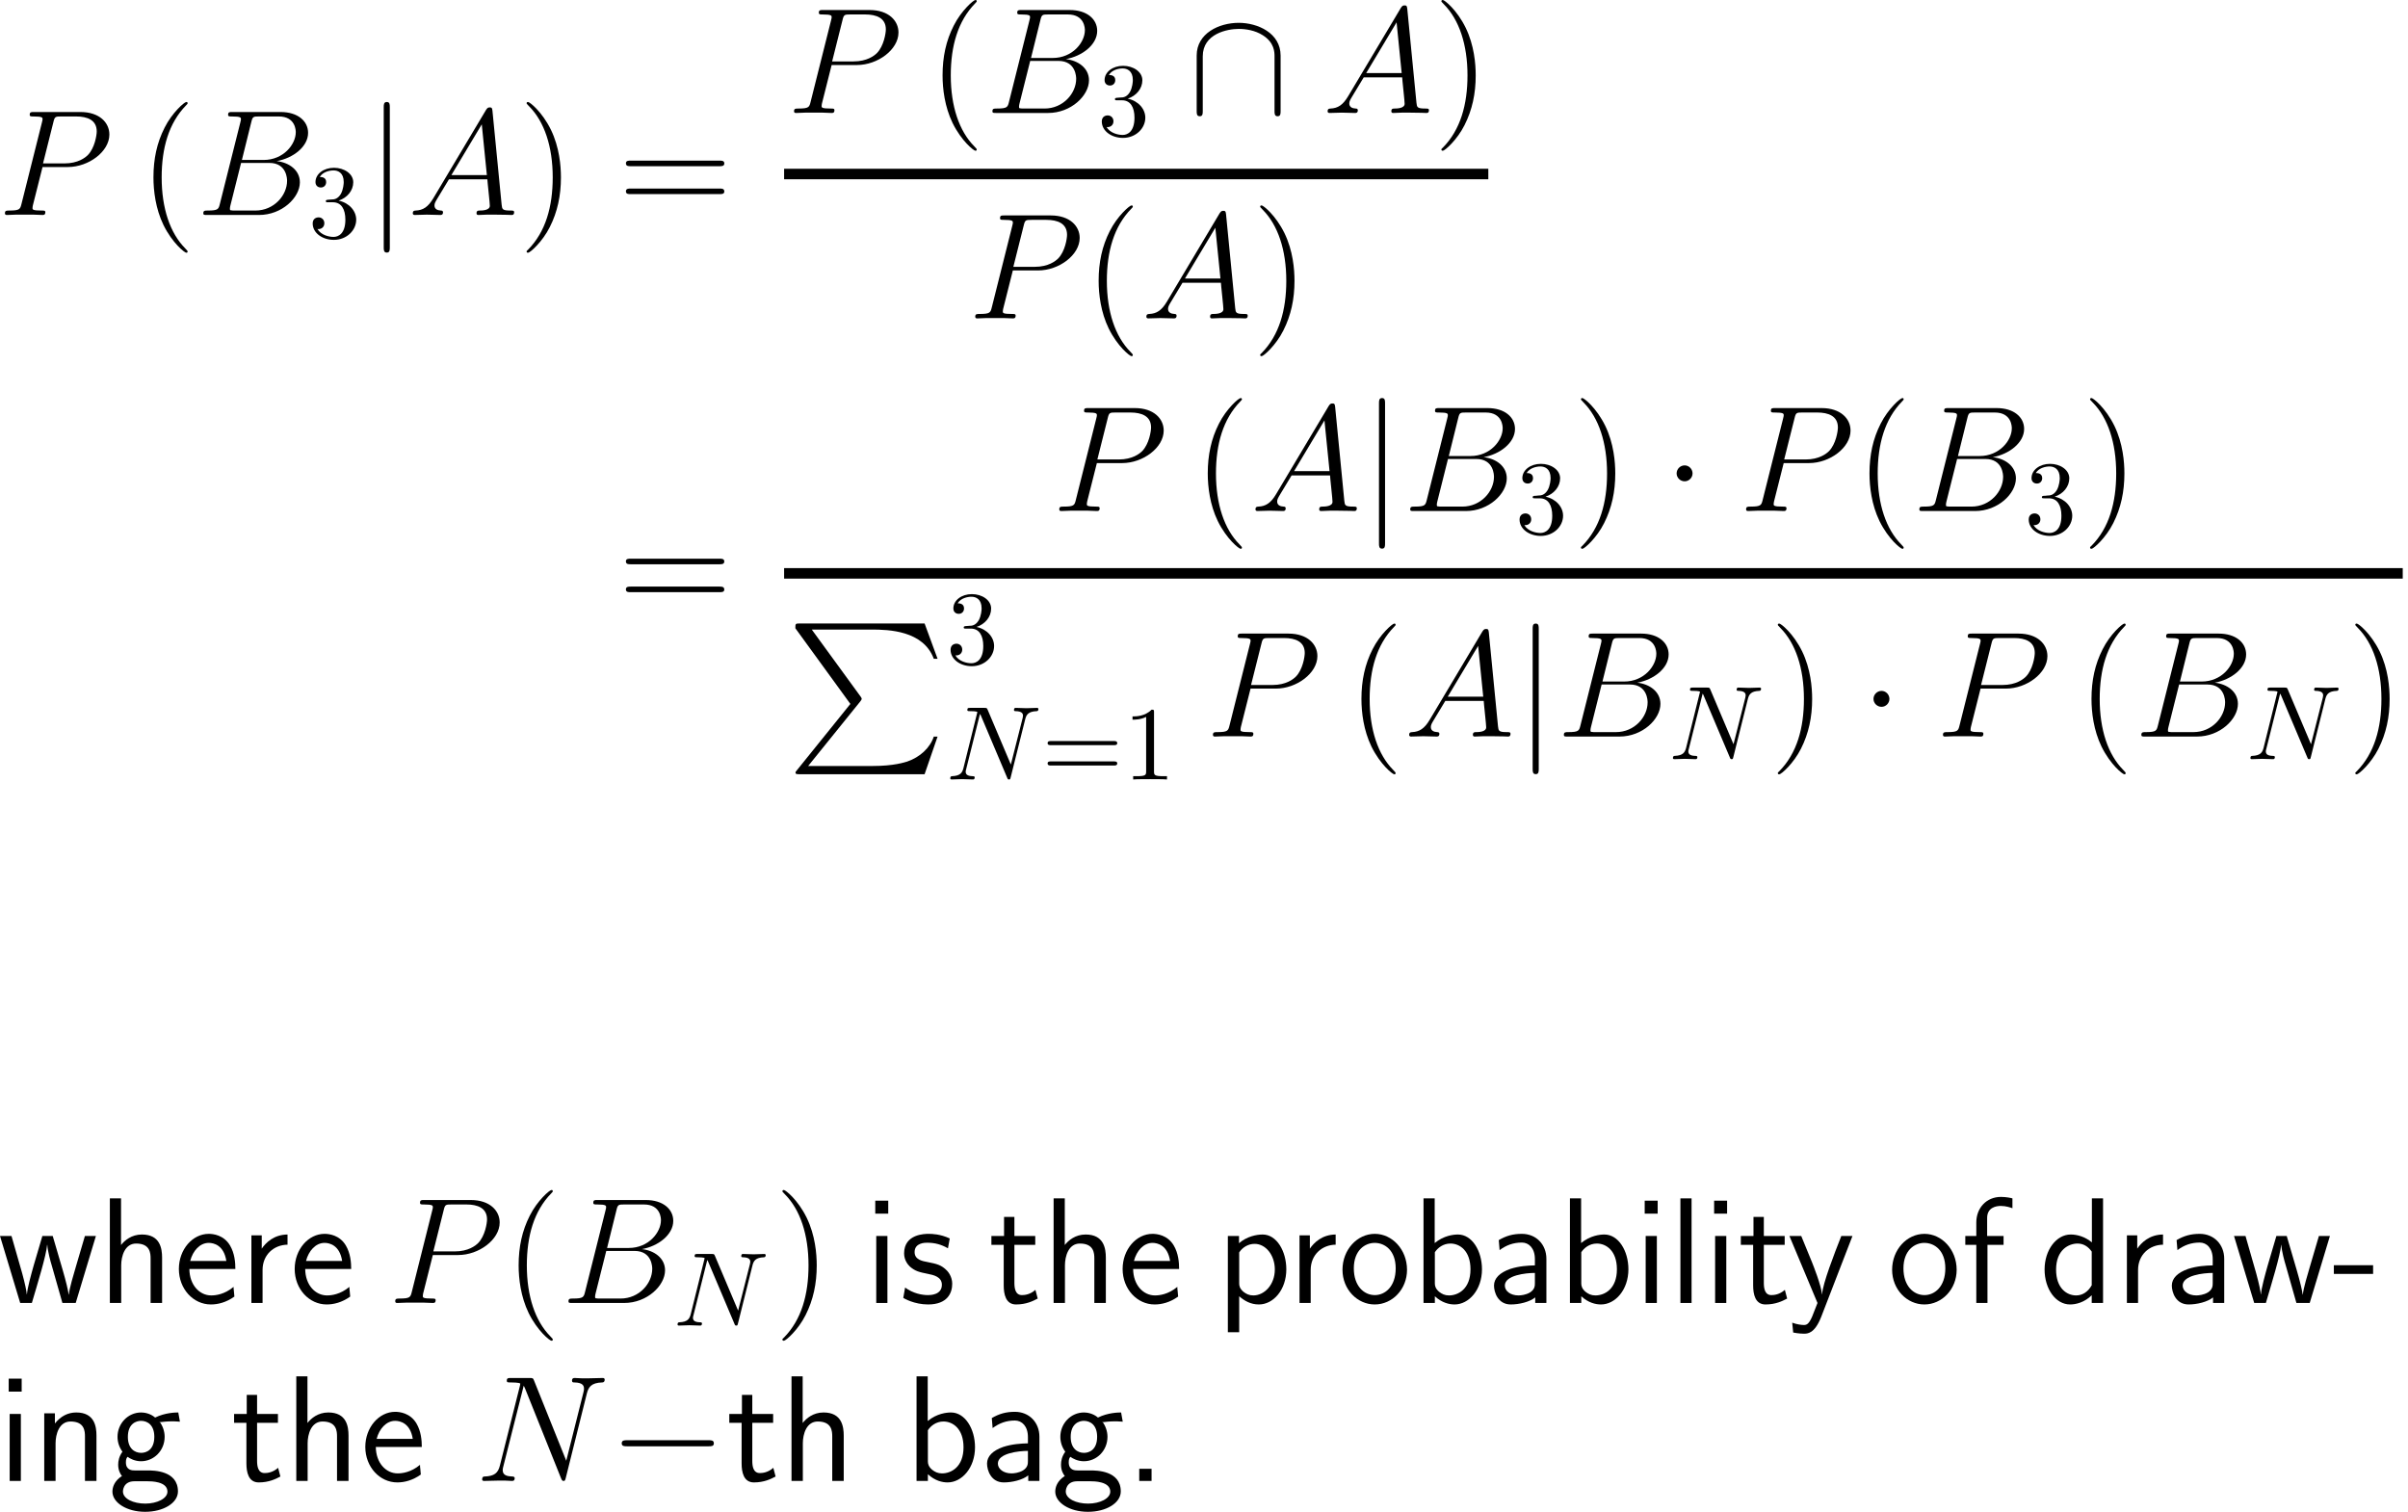 <?xml version="1.0" encoding="UTF-8"?>
<svg xmlns="http://www.w3.org/2000/svg" xmlns:xlink="http://www.w3.org/1999/xlink" width="286.38pt" height="179.826pt" viewBox="0 0 286.38 179.826" version="1.1">
<g id="surface1">
<path style=" stroke:none;fill-rule:nonzero;fill:rgb(0%,0%,0%);fill-opacity:1;" d="M 5.059 19.867 L 8.066 19.867 C 10.547 19.867 13.008 18.031 13.008 16 C 13.008 14.594 11.836 13.324 9.57 13.324 L 4.023 13.324 C 3.691 13.324 3.535 13.324 3.535 13.656 C 3.535 13.852 3.691 13.852 3.965 13.852 C 5.059 13.852 5.059 13.988 5.059 14.184 C 5.059 14.223 5.059 14.32 4.98 14.594 L 2.559 24.242 C 2.402 24.867 2.363 25.043 1.113 25.043 C 0.762 25.043 0.586 25.043 0.586 25.375 C 0.586 25.57 0.742 25.57 0.859 25.57 C 1.191 25.57 1.562 25.531 1.895 25.531 L 4.004 25.531 C 4.336 25.531 4.707 25.57 5.059 25.57 C 5.195 25.57 5.391 25.57 5.391 25.238 C 5.391 25.043 5.234 25.043 4.961 25.043 C 3.887 25.043 3.867 24.926 3.867 24.75 C 3.867 24.652 3.887 24.535 3.906 24.438 Z M 6.348 14.535 C 6.504 13.871 6.582 13.852 7.285 13.852 L 9.043 13.852 C 10.391 13.852 11.504 14.281 11.504 15.629 C 11.504 16.078 11.27 17.602 10.449 18.441 C 10.137 18.754 9.277 19.438 7.656 19.438 L 5.117 19.438 Z M 6.348 14.535 "/>
<path style=" stroke:none;fill-rule:nonzero;fill:rgb(0%,0%,0%);fill-opacity:1;" d="M 22.312 29.926 C 22.312 29.867 22.312 29.828 22.02 29.535 C 20.223 27.719 19.227 24.77 19.227 21.098 C 19.227 17.621 20.066 14.633 22.137 12.523 C 22.312 12.348 22.312 12.328 22.312 12.27 C 22.312 12.152 22.234 12.133 22.156 12.133 C 21.922 12.133 20.457 13.422 19.578 15.18 C 18.66 16.977 18.25 18.91 18.25 21.098 C 18.25 22.699 18.504 24.828 19.441 26.762 C 20.496 28.91 21.961 30.062 22.156 30.062 C 22.234 30.062 22.312 30.043 22.312 29.926 Z M 22.312 29.926 "/>
<path style=" stroke:none;fill-rule:nonzero;fill:rgb(0%,0%,0%);fill-opacity:1;" d="M 29.883 14.535 C 30.039 13.871 30.117 13.852 30.82 13.852 L 33.145 13.852 C 35.176 13.852 35.176 15.57 35.176 15.727 C 35.176 17.172 33.711 19.027 31.348 19.027 L 28.77 19.027 Z M 32.91 19.164 C 34.863 18.812 36.641 17.445 36.641 15.805 C 36.641 14.398 35.41 13.324 33.379 13.324 L 27.617 13.324 C 27.285 13.324 27.129 13.324 27.129 13.656 C 27.129 13.852 27.285 13.852 27.559 13.852 C 28.652 13.852 28.652 13.988 28.652 14.184 C 28.652 14.223 28.652 14.32 28.574 14.594 L 26.152 24.242 C 25.996 24.867 25.957 25.043 24.707 25.043 C 24.355 25.043 24.18 25.043 24.18 25.375 C 24.18 25.57 24.297 25.57 24.648 25.57 L 30.801 25.57 C 33.535 25.57 35.664 23.5 35.664 21.684 C 35.664 20.219 34.355 19.32 32.91 19.164 Z M 30.371 25.043 L 27.949 25.043 C 27.695 25.043 27.656 25.043 27.559 25.023 C 27.363 25.023 27.344 24.984 27.344 24.828 C 27.344 24.711 27.363 24.594 27.402 24.438 L 28.672 19.379 L 32.031 19.379 C 34.141 19.379 34.141 21.352 34.141 21.508 C 34.141 23.227 32.598 25.043 30.371 25.043 Z M 30.371 25.043 "/>
<path style=" stroke:none;fill-rule:nonzero;fill:rgb(0%,0%,0%);fill-opacity:1;" d="M 40.273 23.863 C 41.289 23.531 42.012 22.672 42.012 21.676 C 42.012 20.66 40.918 19.957 39.727 19.957 C 38.477 19.957 37.52 20.699 37.52 21.656 C 37.52 22.066 37.793 22.301 38.164 22.301 C 38.535 22.301 38.789 22.027 38.789 21.656 C 38.789 21.051 38.203 21.051 38.027 21.051 C 38.398 20.426 39.219 20.27 39.668 20.27 C 40.195 20.27 40.879 20.543 40.879 21.656 C 40.879 21.812 40.84 22.535 40.527 23.082 C 40.156 23.688 39.727 23.727 39.414 23.727 C 39.316 23.746 39.023 23.766 38.926 23.766 C 38.828 23.785 38.75 23.805 38.75 23.922 C 38.75 24.059 38.828 24.059 39.043 24.059 L 39.59 24.059 C 40.605 24.059 41.074 24.898 41.074 26.129 C 41.074 27.828 40.215 28.18 39.668 28.18 C 39.121 28.18 38.184 27.965 37.754 27.242 C 38.184 27.301 38.574 27.027 38.574 26.559 C 38.574 26.109 38.242 25.855 37.891 25.855 C 37.578 25.855 37.188 26.031 37.188 26.578 C 37.188 27.711 38.34 28.531 39.707 28.531 C 41.23 28.531 42.363 27.398 42.363 26.129 C 42.363 25.113 41.562 24.137 40.273 23.863 Z M 40.273 23.863 "/>
<path style=" stroke:none;fill-rule:nonzero;fill:rgb(0%,0%,0%);fill-opacity:1;" d="M 46.359 12.777 C 46.359 12.445 46.359 12.133 46.008 12.133 C 45.637 12.133 45.637 12.445 45.637 12.777 L 45.637 29.398 C 45.637 29.73 45.637 30.043 46.008 30.043 C 46.359 30.043 46.359 29.73 46.359 29.398 Z M 46.359 12.777 "/>
<path style=" stroke:none;fill-rule:nonzero;fill:rgb(0%,0%,0%);fill-opacity:1;" d="M 51.535 23.578 C 50.91 24.633 50.305 25.004 49.445 25.043 C 49.25 25.062 49.094 25.062 49.094 25.395 C 49.094 25.492 49.191 25.57 49.309 25.57 C 49.641 25.57 50.441 25.531 50.773 25.531 C 51.281 25.531 51.867 25.57 52.355 25.57 C 52.473 25.57 52.688 25.57 52.688 25.238 C 52.688 25.062 52.531 25.043 52.434 25.043 C 52.023 25.023 51.672 24.867 51.672 24.438 C 51.672 24.184 51.789 23.988 52.023 23.598 L 53.391 21.332 L 57.961 21.332 C 57.98 21.508 57.98 21.645 58 21.801 C 58.039 22.27 58.254 24.145 58.254 24.477 C 58.254 25.023 57.336 25.043 57.062 25.043 C 56.867 25.043 56.672 25.043 56.672 25.375 C 56.672 25.57 56.828 25.57 56.926 25.57 C 57.238 25.57 57.59 25.531 57.902 25.531 L 58.918 25.531 C 60.012 25.531 60.812 25.57 60.832 25.57 C 60.949 25.57 61.145 25.57 61.145 25.238 C 61.145 25.043 60.988 25.043 60.715 25.043 C 59.738 25.043 59.719 24.887 59.66 24.359 L 58.566 13.168 C 58.527 12.797 58.449 12.777 58.254 12.777 C 58.078 12.777 57.98 12.797 57.805 13.07 Z M 53.684 20.824 L 57.297 14.789 L 57.902 20.824 Z M 53.684 20.824 "/>
<path style=" stroke:none;fill-rule:nonzero;fill:rgb(0%,0%,0%);fill-opacity:1;" d="M 66.711 21.098 C 66.711 19.75 66.535 17.523 65.52 15.434 C 64.465 13.285 63 12.133 62.805 12.133 C 62.727 12.133 62.629 12.152 62.629 12.27 C 62.629 12.328 62.629 12.348 62.941 12.66 C 64.738 14.477 65.734 17.426 65.734 21.098 C 65.734 24.574 64.895 27.562 62.824 29.672 C 62.629 29.828 62.629 29.867 62.629 29.926 C 62.629 30.043 62.727 30.062 62.805 30.062 C 63.039 30.062 64.504 28.773 65.383 27.016 C 66.301 25.199 66.711 23.266 66.711 21.098 Z M 66.711 21.098 "/>
<path style=" stroke:none;fill-rule:nonzero;fill:rgb(0%,0%,0%);fill-opacity:1;" d="M 85.574 19.77 C 85.828 19.77 86.141 19.77 86.141 19.438 C 86.141 19.105 85.828 19.105 85.574 19.105 L 75.008 19.105 C 74.754 19.105 74.441 19.105 74.441 19.418 C 74.441 19.77 74.734 19.77 75.008 19.77 Z M 85.574 23.09 C 85.828 23.09 86.141 23.09 86.141 22.777 C 86.141 22.426 85.828 22.426 85.574 22.426 L 75.008 22.426 C 74.754 22.426 74.441 22.426 74.441 22.758 C 74.441 23.09 74.734 23.09 75.008 23.09 Z M 85.574 23.09 "/>
<path style=" stroke:none;fill-rule:nonzero;fill:rgb(0%,0%,0%);fill-opacity:1;" d="M 98.906 7.734 L 101.914 7.734 C 104.395 7.734 106.855 5.898 106.855 3.867 C 106.855 2.461 105.684 1.191 103.418 1.191 L 97.871 1.191 C 97.539 1.191 97.383 1.191 97.383 1.523 C 97.383 1.719 97.539 1.719 97.812 1.719 C 98.906 1.719 98.906 1.855 98.906 2.051 C 98.906 2.09 98.906 2.188 98.828 2.461 L 96.406 12.109 C 96.25 12.734 96.211 12.91 94.961 12.91 C 94.609 12.91 94.434 12.91 94.434 13.242 C 94.434 13.438 94.59 13.438 94.707 13.438 C 95.039 13.438 95.41 13.398 95.742 13.398 L 97.852 13.398 C 98.184 13.398 98.555 13.438 98.906 13.438 C 99.043 13.438 99.238 13.438 99.238 13.105 C 99.238 12.91 99.082 12.91 98.809 12.91 C 97.734 12.91 97.715 12.793 97.715 12.617 C 97.715 12.52 97.734 12.402 97.754 12.305 Z M 100.195 2.402 C 100.352 1.738 100.43 1.719 101.133 1.719 L 102.891 1.719 C 104.238 1.719 105.352 2.148 105.352 3.496 C 105.352 3.945 105.117 5.469 104.297 6.309 C 103.984 6.621 103.125 7.305 101.504 7.305 L 98.965 7.305 Z M 100.195 2.402 "/>
<path style=" stroke:none;fill-rule:nonzero;fill:rgb(0%,0%,0%);fill-opacity:1;" d="M 116.16 17.793 C 116.16 17.734 116.16 17.695 115.867 17.402 C 114.07 15.586 113.074 12.637 113.074 8.965 C 113.074 5.488 113.914 2.5 115.984 0.391 C 116.16 0.215 116.16 0.195 116.16 0.137 C 116.16 0.02 116.082 0 116.004 0 C 115.77 0 114.305 1.289 113.426 3.047 C 112.508 4.844 112.098 6.777 112.098 8.965 C 112.098 10.566 112.352 12.695 113.289 14.629 C 114.344 16.777 115.809 17.93 116.004 17.93 C 116.082 17.93 116.16 17.91 116.16 17.793 Z M 116.16 17.793 "/>
<path style=" stroke:none;fill-rule:nonzero;fill:rgb(0%,0%,0%);fill-opacity:1;" d="M 123.73 2.402 C 123.887 1.738 123.965 1.719 124.668 1.719 L 126.992 1.719 C 129.023 1.719 129.023 3.438 129.023 3.594 C 129.023 5.039 127.559 6.895 125.195 6.895 L 122.617 6.895 Z M 126.758 7.031 C 128.711 6.68 130.488 5.312 130.488 3.672 C 130.488 2.266 129.258 1.191 127.227 1.191 L 121.465 1.191 C 121.133 1.191 120.977 1.191 120.977 1.523 C 120.977 1.719 121.133 1.719 121.406 1.719 C 122.5 1.719 122.5 1.855 122.5 2.051 C 122.5 2.09 122.5 2.188 122.422 2.461 L 120 12.109 C 119.844 12.734 119.805 12.91 118.555 12.91 C 118.203 12.91 118.027 12.91 118.027 13.242 C 118.027 13.438 118.145 13.438 118.496 13.438 L 124.648 13.438 C 127.383 13.438 129.512 11.367 129.512 9.551 C 129.512 8.086 128.203 7.188 126.758 7.031 Z M 124.219 12.91 L 121.797 12.91 C 121.543 12.91 121.504 12.91 121.406 12.891 C 121.211 12.891 121.191 12.852 121.191 12.695 C 121.191 12.578 121.211 12.461 121.25 12.305 L 122.52 7.246 L 125.879 7.246 C 127.988 7.246 127.988 9.219 127.988 9.375 C 127.988 11.094 126.445 12.91 124.219 12.91 Z M 124.219 12.91 "/>
<path style=" stroke:none;fill-rule:nonzero;fill:rgb(0%,0%,0%);fill-opacity:1;" d="M 134.121 11.734 C 135.137 11.402 135.859 10.543 135.859 9.547 C 135.859 8.531 134.766 7.828 133.574 7.828 C 132.324 7.828 131.367 8.57 131.367 9.527 C 131.367 9.938 131.641 10.172 132.012 10.172 C 132.383 10.172 132.637 9.898 132.637 9.527 C 132.637 8.922 132.051 8.922 131.875 8.922 C 132.246 8.297 133.066 8.141 133.516 8.141 C 134.043 8.141 134.727 8.414 134.727 9.527 C 134.727 9.684 134.688 10.406 134.375 10.953 C 134.004 11.559 133.574 11.598 133.262 11.598 C 133.164 11.617 132.871 11.637 132.773 11.637 C 132.676 11.656 132.598 11.676 132.598 11.793 C 132.598 11.93 132.676 11.93 132.891 11.93 L 133.438 11.93 C 134.453 11.93 134.922 12.77 134.922 14 C 134.922 15.699 134.062 16.051 133.516 16.051 C 132.969 16.051 132.031 15.836 131.602 15.113 C 132.031 15.172 132.422 14.898 132.422 14.43 C 132.422 13.98 132.09 13.727 131.738 13.727 C 131.426 13.727 131.035 13.902 131.035 14.449 C 131.035 15.582 132.188 16.402 133.555 16.402 C 135.078 16.402 136.211 15.27 136.211 14 C 136.211 12.984 135.41 12.008 134.121 11.734 Z M 134.121 11.734 "/>
<path style=" stroke:none;fill-rule:nonzero;fill:rgb(0%,0%,0%);fill-opacity:1;" d="M 152.301 6.621 C 152.301 3.906 149.547 2.715 147.32 2.715 C 144.977 2.715 142.32 3.965 142.32 6.602 L 142.32 13.184 C 142.32 13.516 142.32 13.828 142.691 13.828 C 143.043 13.828 143.043 13.516 143.043 13.184 L 143.043 6.699 C 143.043 4.004 145.973 3.438 147.32 3.438 C 148.121 3.438 149.254 3.594 150.191 4.199 C 151.578 5.078 151.578 6.23 151.578 6.719 L 151.578 13.184 C 151.578 13.516 151.578 13.828 151.949 13.828 C 152.301 13.828 152.301 13.516 152.301 13.184 Z M 152.301 6.621 "/>
<path style=" stroke:none;fill-rule:nonzero;fill:rgb(0%,0%,0%);fill-opacity:1;" d="M 160.332 11.445 C 159.707 12.5 159.102 12.871 158.242 12.91 C 158.047 12.93 157.891 12.93 157.891 13.262 C 157.891 13.359 157.988 13.438 158.105 13.438 C 158.438 13.438 159.238 13.398 159.57 13.398 C 160.078 13.398 160.664 13.438 161.152 13.438 C 161.27 13.438 161.484 13.438 161.484 13.105 C 161.484 12.93 161.328 12.91 161.23 12.91 C 160.82 12.891 160.469 12.734 160.469 12.305 C 160.469 12.051 160.586 11.855 160.82 11.465 L 162.188 9.199 L 166.758 9.199 C 166.777 9.375 166.777 9.512 166.797 9.668 C 166.836 10.137 167.051 12.012 167.051 12.344 C 167.051 12.891 166.133 12.91 165.859 12.91 C 165.664 12.91 165.469 12.91 165.469 13.242 C 165.469 13.438 165.625 13.438 165.723 13.438 C 166.035 13.438 166.387 13.398 166.699 13.398 L 167.715 13.398 C 168.809 13.398 169.609 13.438 169.629 13.438 C 169.746 13.438 169.941 13.438 169.941 13.105 C 169.941 12.91 169.785 12.91 169.512 12.91 C 168.535 12.91 168.516 12.754 168.457 12.227 L 167.363 1.035 C 167.324 0.664 167.246 0.645 167.051 0.645 C 166.875 0.645 166.777 0.664 166.602 0.938 Z M 162.48 8.691 L 166.094 2.656 L 166.699 8.691 Z M 162.48 8.691 "/>
<path style=" stroke:none;fill-rule:nonzero;fill:rgb(0%,0%,0%);fill-opacity:1;" d="M 175.504 8.965 C 175.504 7.617 175.328 5.391 174.312 3.301 C 173.258 1.152 171.793 0 171.598 0 C 171.52 0 171.422 0.02 171.422 0.137 C 171.422 0.195 171.422 0.215 171.734 0.527 C 173.531 2.344 174.527 5.293 174.527 8.965 C 174.527 12.441 173.688 15.43 171.617 17.539 C 171.422 17.695 171.422 17.734 171.422 17.793 C 171.422 17.91 171.52 17.93 171.598 17.93 C 171.832 17.93 173.297 16.641 174.176 14.883 C 175.094 13.066 175.504 11.133 175.504 8.965 Z M 175.504 8.965 "/>
<path style="fill:none;stroke-width:1;stroke-linecap:butt;stroke-linejoin:miter;stroke:rgb(0%,0%,0%);stroke-opacity:1;stroke-miterlimit:10;" d="M -0.273 0.31 L 66.727 0.31 " transform="matrix(1.25,0,0,-1.25,93.595,21.086)"/>
<path style=" stroke:none;fill-rule:nonzero;fill:rgb(0%,0%,0%);fill-opacity:1;" d="M 120.457 32.168 L 123.465 32.168 C 125.945 32.168 128.406 30.332 128.406 28.301 C 128.406 26.895 127.234 25.625 124.969 25.625 L 119.422 25.625 C 119.09 25.625 118.934 25.625 118.934 25.957 C 118.934 26.152 119.09 26.152 119.363 26.152 C 120.457 26.152 120.457 26.289 120.457 26.484 C 120.457 26.523 120.457 26.621 120.379 26.895 L 117.957 36.543 C 117.801 37.168 117.762 37.344 116.512 37.344 C 116.16 37.344 115.984 37.344 115.984 37.676 C 115.984 37.871 116.141 37.871 116.258 37.871 C 116.59 37.871 116.961 37.832 117.293 37.832 L 119.402 37.832 C 119.734 37.832 120.105 37.871 120.457 37.871 C 120.594 37.871 120.789 37.871 120.789 37.539 C 120.789 37.344 120.633 37.344 120.359 37.344 C 119.285 37.344 119.266 37.227 119.266 37.051 C 119.266 36.953 119.285 36.836 119.305 36.738 Z M 121.746 26.836 C 121.902 26.172 121.98 26.152 122.684 26.152 L 124.441 26.152 C 125.789 26.152 126.902 26.582 126.902 27.93 C 126.902 28.379 126.668 29.902 125.848 30.742 C 125.535 31.055 124.676 31.738 123.055 31.738 L 120.516 31.738 Z M 121.746 26.836 "/>
<path style=" stroke:none;fill-rule:nonzero;fill:rgb(0%,0%,0%);fill-opacity:1;" d="M 134.723 42.227 C 134.723 42.168 134.723 42.129 134.43 41.836 C 132.633 40.02 131.637 37.07 131.637 33.398 C 131.637 29.922 132.477 26.934 134.547 24.824 C 134.723 24.648 134.723 24.629 134.723 24.57 C 134.723 24.453 134.645 24.434 134.566 24.434 C 134.332 24.434 132.867 25.723 131.988 27.48 C 131.07 29.277 130.66 31.211 130.66 33.398 C 130.66 35 130.914 37.129 131.852 39.062 C 132.906 41.211 134.371 42.363 134.566 42.363 C 134.645 42.363 134.723 42.344 134.723 42.227 Z M 134.723 42.227 "/>
<path style=" stroke:none;fill-rule:nonzero;fill:rgb(0%,0%,0%);fill-opacity:1;" d="M 138.777 35.879 C 138.152 36.934 137.547 37.305 136.688 37.344 C 136.492 37.363 136.336 37.363 136.336 37.695 C 136.336 37.793 136.434 37.871 136.551 37.871 C 136.883 37.871 137.684 37.832 138.016 37.832 C 138.523 37.832 139.109 37.871 139.598 37.871 C 139.715 37.871 139.93 37.871 139.93 37.539 C 139.93 37.363 139.773 37.344 139.676 37.344 C 139.266 37.324 138.914 37.168 138.914 36.738 C 138.914 36.484 139.031 36.289 139.266 35.898 L 140.633 33.633 L 145.203 33.633 C 145.223 33.809 145.223 33.945 145.242 34.102 C 145.281 34.57 145.496 36.445 145.496 36.777 C 145.496 37.324 144.578 37.344 144.305 37.344 C 144.109 37.344 143.914 37.344 143.914 37.676 C 143.914 37.871 144.07 37.871 144.168 37.871 C 144.48 37.871 144.832 37.832 145.145 37.832 L 146.16 37.832 C 147.254 37.832 148.055 37.871 148.074 37.871 C 148.191 37.871 148.387 37.871 148.387 37.539 C 148.387 37.344 148.23 37.344 147.957 37.344 C 146.98 37.344 146.961 37.188 146.902 36.66 L 145.809 25.469 C 145.77 25.098 145.691 25.078 145.496 25.078 C 145.32 25.078 145.223 25.098 145.047 25.371 Z M 140.926 33.125 L 144.539 27.09 L 145.145 33.125 Z M 140.926 33.125 "/>
<path style=" stroke:none;fill-rule:nonzero;fill:rgb(0%,0%,0%);fill-opacity:1;" d="M 153.953 33.398 C 153.953 32.051 153.777 29.824 152.762 27.734 C 151.707 25.586 150.242 24.434 150.047 24.434 C 149.969 24.434 149.871 24.453 149.871 24.57 C 149.871 24.629 149.871 24.648 150.184 24.961 C 151.98 26.777 152.977 29.727 152.977 33.398 C 152.977 36.875 152.137 39.863 150.066 41.973 C 149.871 42.129 149.871 42.168 149.871 42.227 C 149.871 42.344 149.969 42.363 150.047 42.363 C 150.281 42.363 151.746 41.074 152.625 39.316 C 153.543 37.5 153.953 35.566 153.953 33.398 Z M 153.953 33.398 "/>
<path style=" stroke:none;fill-rule:nonzero;fill:rgb(0%,0%,0%);fill-opacity:1;" d="M 85.57 67.117 C 85.824 67.117 86.137 67.117 86.137 66.785 C 86.137 66.453 85.824 66.453 85.57 66.453 L 75.004 66.453 C 74.75 66.453 74.438 66.453 74.438 66.766 C 74.438 67.117 74.73 67.117 75.004 67.117 Z M 85.57 70.438 C 85.824 70.438 86.137 70.438 86.137 70.125 C 86.137 69.773 85.824 69.773 85.57 69.773 L 75.004 69.773 C 74.75 69.773 74.438 69.773 74.438 70.105 C 74.438 70.438 74.73 70.438 75.004 70.438 Z M 85.57 70.438 "/>
<path style=" stroke:none;fill-rule:nonzero;fill:rgb(0%,0%,0%);fill-opacity:1;" d="M 130.449 55.082 L 133.457 55.082 C 135.938 55.082 138.398 53.246 138.398 51.215 C 138.398 49.809 137.227 48.539 134.961 48.539 L 129.414 48.539 C 129.082 48.539 128.926 48.539 128.926 48.871 C 128.926 49.066 129.082 49.066 129.355 49.066 C 130.449 49.066 130.449 49.203 130.449 49.398 C 130.449 49.438 130.449 49.535 130.371 49.809 L 127.949 59.457 C 127.793 60.082 127.754 60.258 126.504 60.258 C 126.152 60.258 125.977 60.258 125.977 60.59 C 125.977 60.785 126.133 60.785 126.25 60.785 C 126.582 60.785 126.953 60.746 127.285 60.746 L 129.395 60.746 C 129.727 60.746 130.098 60.785 130.449 60.785 C 130.586 60.785 130.781 60.785 130.781 60.453 C 130.781 60.258 130.625 60.258 130.352 60.258 C 129.277 60.258 129.258 60.141 129.258 59.965 C 129.258 59.867 129.277 59.75 129.297 59.652 Z M 131.738 49.75 C 131.895 49.086 131.973 49.066 132.676 49.066 L 134.434 49.066 C 135.781 49.066 136.895 49.496 136.895 50.844 C 136.895 51.293 136.66 52.816 135.84 53.656 C 135.527 53.969 134.668 54.652 133.047 54.652 L 130.508 54.652 Z M 131.738 49.75 "/>
<path style=" stroke:none;fill-rule:nonzero;fill:rgb(0%,0%,0%);fill-opacity:1;" d="M 147.699 65.141 C 147.699 65.082 147.699 65.043 147.406 64.75 C 145.609 62.934 144.613 59.984 144.613 56.312 C 144.613 52.836 145.453 49.848 147.523 47.738 C 147.699 47.562 147.699 47.543 147.699 47.484 C 147.699 47.367 147.621 47.348 147.543 47.348 C 147.309 47.348 145.844 48.637 144.965 50.395 C 144.047 52.191 143.637 54.125 143.637 56.312 C 143.637 57.914 143.891 60.043 144.828 61.977 C 145.883 64.125 147.348 65.277 147.543 65.277 C 147.621 65.277 147.699 65.258 147.699 65.141 Z M 147.699 65.141 "/>
<path style=" stroke:none;fill-rule:nonzero;fill:rgb(0%,0%,0%);fill-opacity:1;" d="M 151.754 58.793 C 151.129 59.848 150.523 60.219 149.664 60.258 C 149.469 60.277 149.312 60.277 149.312 60.609 C 149.312 60.707 149.41 60.785 149.527 60.785 C 149.859 60.785 150.66 60.746 150.992 60.746 C 151.5 60.746 152.086 60.785 152.574 60.785 C 152.691 60.785 152.906 60.785 152.906 60.453 C 152.906 60.277 152.75 60.258 152.652 60.258 C 152.242 60.238 151.891 60.082 151.891 59.652 C 151.891 59.398 152.008 59.203 152.242 58.812 L 153.609 56.547 L 158.18 56.547 C 158.199 56.723 158.199 56.859 158.219 57.016 C 158.258 57.484 158.473 59.359 158.473 59.691 C 158.473 60.238 157.555 60.258 157.281 60.258 C 157.086 60.258 156.891 60.258 156.891 60.59 C 156.891 60.785 157.047 60.785 157.145 60.785 C 157.457 60.785 157.809 60.746 158.121 60.746 L 159.137 60.746 C 160.23 60.746 161.031 60.785 161.051 60.785 C 161.168 60.785 161.363 60.785 161.363 60.453 C 161.363 60.258 161.207 60.258 160.934 60.258 C 159.957 60.258 159.938 60.102 159.879 59.574 L 158.785 48.383 C 158.746 48.012 158.668 47.992 158.473 47.992 C 158.297 47.992 158.199 48.012 158.023 48.285 Z M 153.902 56.039 L 157.516 50.004 L 158.121 56.039 Z M 153.902 56.039 "/>
<path style=" stroke:none;fill-rule:nonzero;fill:rgb(0%,0%,0%);fill-opacity:1;" d="M 164.723 47.992 C 164.723 47.66 164.723 47.348 164.371 47.348 C 164 47.348 164 47.66 164 47.992 L 164 64.613 C 164 64.945 164 65.258 164.371 65.258 C 164.723 65.258 164.723 64.945 164.723 64.613 Z M 164.723 47.992 "/>
<path style=" stroke:none;fill-rule:nonzero;fill:rgb(0%,0%,0%);fill-opacity:1;" d="M 173.418 49.75 C 173.574 49.086 173.652 49.066 174.355 49.066 L 176.68 49.066 C 178.711 49.066 178.711 50.785 178.711 50.941 C 178.711 52.387 177.246 54.242 174.883 54.242 L 172.305 54.242 Z M 176.445 54.379 C 178.398 54.027 180.176 52.66 180.176 51.02 C 180.176 49.613 178.945 48.539 176.914 48.539 L 171.152 48.539 C 170.82 48.539 170.664 48.539 170.664 48.871 C 170.664 49.066 170.82 49.066 171.094 49.066 C 172.188 49.066 172.188 49.203 172.188 49.398 C 172.188 49.438 172.188 49.535 172.109 49.809 L 169.688 59.457 C 169.531 60.082 169.492 60.258 168.242 60.258 C 167.891 60.258 167.715 60.258 167.715 60.59 C 167.715 60.785 167.832 60.785 168.184 60.785 L 174.336 60.785 C 177.07 60.785 179.199 58.715 179.199 56.898 C 179.199 55.434 177.891 54.535 176.445 54.379 Z M 173.906 60.258 L 171.484 60.258 C 171.23 60.258 171.191 60.258 171.094 60.238 C 170.898 60.238 170.879 60.199 170.879 60.043 C 170.879 59.926 170.898 59.809 170.938 59.652 L 172.207 54.594 L 175.566 54.594 C 177.676 54.594 177.676 56.566 177.676 56.723 C 177.676 58.441 176.133 60.258 173.906 60.258 Z M 173.906 60.258 "/>
<path style=" stroke:none;fill-rule:nonzero;fill:rgb(0%,0%,0%);fill-opacity:1;" d="M 183.805 59.078 C 184.82 58.746 185.543 57.887 185.543 56.891 C 185.543 55.875 184.449 55.172 183.258 55.172 C 182.008 55.172 181.051 55.914 181.051 56.871 C 181.051 57.281 181.324 57.516 181.695 57.516 C 182.066 57.516 182.32 57.242 182.32 56.871 C 182.32 56.266 181.734 56.266 181.559 56.266 C 181.93 55.641 182.75 55.484 183.199 55.484 C 183.727 55.484 184.41 55.758 184.41 56.871 C 184.41 57.027 184.371 57.75 184.059 58.297 C 183.688 58.902 183.258 58.941 182.945 58.941 C 182.848 58.961 182.555 58.98 182.457 58.98 C 182.359 59 182.281 59.02 182.281 59.137 C 182.281 59.273 182.359 59.273 182.574 59.273 L 183.121 59.273 C 184.137 59.273 184.605 60.113 184.605 61.344 C 184.605 63.043 183.746 63.395 183.199 63.395 C 182.652 63.395 181.715 63.18 181.285 62.457 C 181.715 62.516 182.105 62.242 182.105 61.773 C 182.105 61.324 181.773 61.07 181.422 61.07 C 181.109 61.07 180.719 61.246 180.719 61.793 C 180.719 62.926 181.871 63.746 183.238 63.746 C 184.762 63.746 185.895 62.613 185.895 61.344 C 185.895 60.328 185.094 59.352 183.805 59.078 Z M 183.805 59.078 "/>
<path style=" stroke:none;fill-rule:nonzero;fill:rgb(0%,0%,0%);fill-opacity:1;" d="M 192.102 56.312 C 192.102 54.965 191.926 52.738 190.91 50.648 C 189.855 48.5 188.391 47.348 188.195 47.348 C 188.117 47.348 188.02 47.367 188.02 47.484 C 188.02 47.543 188.02 47.562 188.332 47.875 C 190.129 49.691 191.125 52.641 191.125 56.312 C 191.125 59.789 190.285 62.777 188.215 64.887 C 188.02 65.043 188.02 65.082 188.02 65.141 C 188.02 65.258 188.117 65.277 188.195 65.277 C 188.43 65.277 189.895 63.988 190.773 62.23 C 191.691 60.414 192.102 58.48 192.102 56.312 Z M 192.102 56.312 "/>
<path style=" stroke:none;fill-rule:nonzero;fill:rgb(0%,0%,0%);fill-opacity:1;" d="M 201.293 56.312 C 201.293 55.785 200.863 55.355 200.355 55.355 C 199.828 55.355 199.398 55.785 199.398 56.312 C 199.398 56.82 199.828 57.25 200.355 57.25 C 200.863 57.25 201.293 56.82 201.293 56.312 Z M 201.293 56.312 "/>
<path style=" stroke:none;fill-rule:nonzero;fill:rgb(0%,0%,0%);fill-opacity:1;" d="M 212.133 55.082 L 215.141 55.082 C 217.621 55.082 220.082 53.246 220.082 51.215 C 220.082 49.809 218.91 48.539 216.645 48.539 L 211.098 48.539 C 210.766 48.539 210.609 48.539 210.609 48.871 C 210.609 49.066 210.766 49.066 211.039 49.066 C 212.133 49.066 212.133 49.203 212.133 49.398 C 212.133 49.438 212.133 49.535 212.055 49.809 L 209.633 59.457 C 209.477 60.082 209.438 60.258 208.188 60.258 C 207.836 60.258 207.66 60.258 207.66 60.59 C 207.66 60.785 207.816 60.785 207.934 60.785 C 208.266 60.785 208.637 60.746 208.969 60.746 L 211.078 60.746 C 211.41 60.746 211.781 60.785 212.133 60.785 C 212.27 60.785 212.465 60.785 212.465 60.453 C 212.465 60.258 212.309 60.258 212.035 60.258 C 210.961 60.258 210.941 60.141 210.941 59.965 C 210.941 59.867 210.961 59.75 210.98 59.652 Z M 213.422 49.75 C 213.578 49.086 213.656 49.066 214.359 49.066 L 216.117 49.066 C 217.465 49.066 218.578 49.496 218.578 50.844 C 218.578 51.293 218.344 52.816 217.523 53.656 C 217.211 53.969 216.352 54.652 214.73 54.652 L 212.191 54.652 Z M 213.422 49.75 "/>
<path style=" stroke:none;fill-rule:nonzero;fill:rgb(0%,0%,0%);fill-opacity:1;" d="M 226.398 65.141 C 226.398 65.082 226.398 65.043 226.105 64.75 C 224.309 62.934 223.312 59.984 223.312 56.312 C 223.312 52.836 224.152 49.848 226.223 47.738 C 226.398 47.562 226.398 47.543 226.398 47.484 C 226.398 47.367 226.32 47.348 226.242 47.348 C 226.008 47.348 224.543 48.637 223.664 50.395 C 222.746 52.191 222.336 54.125 222.336 56.312 C 222.336 57.914 222.59 60.043 223.527 61.977 C 224.582 64.125 226.047 65.277 226.242 65.277 C 226.32 65.277 226.398 65.258 226.398 65.141 Z M 226.398 65.141 "/>
<path style=" stroke:none;fill-rule:nonzero;fill:rgb(0%,0%,0%);fill-opacity:1;" d="M 233.969 49.75 C 234.125 49.086 234.203 49.066 234.906 49.066 L 237.23 49.066 C 239.262 49.066 239.262 50.785 239.262 50.941 C 239.262 52.387 237.797 54.242 235.434 54.242 L 232.855 54.242 Z M 236.996 54.379 C 238.949 54.027 240.727 52.66 240.727 51.02 C 240.727 49.613 239.496 48.539 237.465 48.539 L 231.703 48.539 C 231.371 48.539 231.215 48.539 231.215 48.871 C 231.215 49.066 231.371 49.066 231.645 49.066 C 232.738 49.066 232.738 49.203 232.738 49.398 C 232.738 49.438 232.738 49.535 232.66 49.809 L 230.238 59.457 C 230.082 60.082 230.043 60.258 228.793 60.258 C 228.441 60.258 228.266 60.258 228.266 60.59 C 228.266 60.785 228.383 60.785 228.734 60.785 L 234.887 60.785 C 237.621 60.785 239.75 58.715 239.75 56.898 C 239.75 55.434 238.441 54.535 236.996 54.379 Z M 234.457 60.258 L 232.035 60.258 C 231.781 60.258 231.742 60.258 231.645 60.238 C 231.449 60.238 231.43 60.199 231.43 60.043 C 231.43 59.926 231.449 59.809 231.488 59.652 L 232.758 54.594 L 236.117 54.594 C 238.227 54.594 238.227 56.566 238.227 56.723 C 238.227 58.441 236.684 60.258 234.457 60.258 Z M 234.457 60.258 "/>
<path style=" stroke:none;fill-rule:nonzero;fill:rgb(0%,0%,0%);fill-opacity:1;" d="M 244.359 59.078 C 245.375 58.746 246.098 57.887 246.098 56.891 C 246.098 55.875 245.004 55.172 243.812 55.172 C 242.562 55.172 241.605 55.914 241.605 56.871 C 241.605 57.281 241.879 57.516 242.25 57.516 C 242.621 57.516 242.875 57.242 242.875 56.871 C 242.875 56.266 242.289 56.266 242.113 56.266 C 242.484 55.641 243.305 55.484 243.754 55.484 C 244.281 55.484 244.965 55.758 244.965 56.871 C 244.965 57.027 244.926 57.75 244.613 58.297 C 244.242 58.902 243.812 58.941 243.5 58.941 C 243.402 58.961 243.109 58.98 243.012 58.98 C 242.914 59 242.836 59.02 242.836 59.137 C 242.836 59.273 242.914 59.273 243.129 59.273 L 243.676 59.273 C 244.691 59.273 245.16 60.113 245.16 61.344 C 245.16 63.043 244.301 63.395 243.754 63.395 C 243.207 63.395 242.27 63.18 241.84 62.457 C 242.27 62.516 242.66 62.242 242.66 61.773 C 242.66 61.324 242.328 61.07 241.977 61.07 C 241.664 61.07 241.273 61.246 241.273 61.793 C 241.273 62.926 242.426 63.746 243.793 63.746 C 245.316 63.746 246.449 62.613 246.449 61.344 C 246.449 60.328 245.648 59.352 244.359 59.078 Z M 244.359 59.078 "/>
<path style=" stroke:none;fill-rule:nonzero;fill:rgb(0%,0%,0%);fill-opacity:1;" d="M 252.652 56.312 C 252.652 54.965 252.477 52.738 251.461 50.648 C 250.406 48.5 248.941 47.348 248.746 47.348 C 248.668 47.348 248.57 47.367 248.57 47.484 C 248.57 47.543 248.57 47.562 248.883 47.875 C 250.68 49.691 251.676 52.641 251.676 56.312 C 251.676 59.789 250.836 62.777 248.766 64.887 C 248.57 65.043 248.57 65.082 248.57 65.141 C 248.57 65.258 248.668 65.277 248.746 65.277 C 248.98 65.277 250.445 63.988 251.324 62.23 C 252.242 60.414 252.652 58.48 252.652 56.312 Z M 252.652 56.312 "/>
<path style="fill:none;stroke-width:1;stroke-linecap:butt;stroke-linejoin:miter;stroke:rgb(0%,0%,0%);stroke-opacity:1;stroke-miterlimit:10;" d="M -0.273 0.187 L 153.727 0.187 " transform="matrix(1.25,0,0,-1.25,93.595,68.433)"/>
<path style=" stroke:none;fill-rule:nonzero;fill:rgb(0%,0%,0%);fill-opacity:1;" d="M 101.133 83.73 L 94.785 91.602 C 94.629 91.777 94.609 91.816 94.609 91.895 C 94.609 92.09 94.785 92.09 95.098 92.09 L 109.961 92.09 L 111.504 87.617 L 111.055 87.617 C 110.605 88.965 109.414 90.059 107.891 90.586 C 107.598 90.664 106.367 91.113 103.73 91.113 L 96.113 91.113 L 102.324 83.418 C 102.441 83.242 102.48 83.203 102.48 83.125 C 102.48 83.047 102.461 83.027 102.363 82.871 L 96.543 74.883 L 103.633 74.883 C 105.684 74.883 109.805 75 111.055 78.359 L 111.504 78.359 L 109.961 74.16 L 95.098 74.16 C 94.609 74.16 94.59 74.18 94.59 74.727 Z M 101.133 83.73 "/>
<path style=" stroke:none;fill-rule:nonzero;fill:rgb(0%,0%,0%);fill-opacity:1;" d="M 116.137 74.574 C 117.152 74.242 117.875 73.383 117.875 72.387 C 117.875 71.371 116.781 70.668 115.59 70.668 C 114.34 70.668 113.383 71.41 113.383 72.367 C 113.383 72.777 113.656 73.012 114.027 73.012 C 114.398 73.012 114.652 72.738 114.652 72.367 C 114.652 71.762 114.066 71.762 113.891 71.762 C 114.262 71.137 115.082 70.98 115.531 70.98 C 116.059 70.98 116.742 71.254 116.742 72.367 C 116.742 72.523 116.703 73.246 116.391 73.793 C 116.02 74.398 115.59 74.438 115.277 74.438 C 115.18 74.457 114.887 74.477 114.789 74.477 C 114.691 74.496 114.613 74.516 114.613 74.633 C 114.613 74.77 114.691 74.77 114.906 74.77 L 115.453 74.77 C 116.469 74.77 116.938 75.609 116.938 76.84 C 116.938 78.539 116.078 78.891 115.531 78.891 C 114.984 78.891 114.047 78.676 113.617 77.953 C 114.047 78.012 114.438 77.738 114.438 77.27 C 114.438 76.82 114.105 76.566 113.754 76.566 C 113.441 76.566 113.051 76.742 113.051 77.289 C 113.051 78.422 114.203 79.242 115.57 79.242 C 117.094 79.242 118.227 78.109 118.227 76.84 C 118.227 75.824 117.426 74.848 116.137 74.574 Z M 116.137 74.574 "/>
<path style=" stroke:none;fill-rule:nonzero;fill:rgb(0%,0%,0%);fill-opacity:1;" d="M 121.938 85.508 C 122.074 85.02 122.289 84.629 123.285 84.59 C 123.344 84.59 123.5 84.57 123.5 84.336 C 123.5 84.336 123.5 84.199 123.344 84.199 C 122.934 84.199 122.484 84.238 122.074 84.238 C 121.664 84.238 121.215 84.199 120.805 84.199 C 120.727 84.199 120.59 84.199 120.59 84.453 C 120.59 84.59 120.707 84.59 120.805 84.59 C 121.527 84.609 121.664 84.863 121.664 85.137 C 121.664 85.176 121.625 85.371 121.625 85.391 L 120.219 90.938 L 117.465 84.434 C 117.367 84.219 117.367 84.199 117.074 84.199 L 115.395 84.199 C 115.16 84.199 115.043 84.199 115.043 84.453 C 115.043 84.59 115.16 84.59 115.395 84.59 C 115.453 84.59 116.234 84.59 116.234 84.707 L 114.574 91.387 C 114.438 91.895 114.223 92.285 113.227 92.324 C 113.148 92.324 113.012 92.344 113.012 92.578 C 113.012 92.656 113.07 92.715 113.168 92.715 C 113.578 92.715 114.008 92.676 114.418 92.676 C 114.848 92.676 115.297 92.715 115.707 92.715 C 115.766 92.715 115.922 92.715 115.922 92.461 C 115.922 92.344 115.805 92.324 115.668 92.324 C 114.945 92.305 114.848 92.031 114.848 91.777 C 114.848 91.699 114.867 91.621 114.906 91.484 L 116.547 84.922 C 116.605 84.98 116.605 85.02 116.664 85.137 L 119.77 92.48 C 119.848 92.695 119.887 92.715 120.004 92.715 C 120.141 92.715 120.141 92.676 120.199 92.461 Z M 121.938 85.508 "/>
<path style=" stroke:none;fill-rule:nonzero;fill:rgb(0%,0%,0%);fill-opacity:1;" d="M 132.441 88.633 C 132.637 88.633 132.871 88.633 132.871 88.398 C 132.871 88.145 132.637 88.145 132.461 88.145 L 125 88.145 C 124.824 88.145 124.59 88.145 124.59 88.398 C 124.59 88.633 124.824 88.633 125 88.633 Z M 132.461 91.055 C 132.637 91.055 132.871 91.055 132.871 90.801 C 132.871 90.566 132.637 90.566 132.441 90.566 L 125 90.566 C 124.824 90.566 124.59 90.566 124.59 90.801 C 124.59 91.055 124.824 91.055 125 91.055 Z M 132.461 91.055 "/>
<path style=" stroke:none;fill-rule:nonzero;fill:rgb(0%,0%,0%);fill-opacity:1;" d="M 137.246 84.746 C 137.246 84.434 137.246 84.414 136.953 84.414 C 136.172 85.215 135.078 85.215 134.688 85.215 L 134.688 85.605 C 134.941 85.605 135.664 85.605 136.309 85.273 L 136.309 91.738 C 136.309 92.188 136.27 92.324 135.156 92.324 L 134.766 92.324 L 134.766 92.715 C 135.195 92.676 136.27 92.676 136.777 92.676 C 137.266 92.676 138.359 92.676 138.789 92.715 L 138.789 92.324 L 138.398 92.324 C 137.266 92.324 137.246 92.188 137.246 91.738 Z M 137.246 84.746 "/>
<path style=" stroke:none;fill-rule:nonzero;fill:rgb(0%,0%,0%);fill-opacity:1;" d="M 148.727 81.906 L 151.734 81.906 C 154.215 81.906 156.676 80.07 156.676 78.039 C 156.676 76.633 155.504 75.363 153.238 75.363 L 147.691 75.363 C 147.359 75.363 147.203 75.363 147.203 75.695 C 147.203 75.891 147.359 75.891 147.633 75.891 C 148.727 75.891 148.727 76.027 148.727 76.223 C 148.727 76.262 148.727 76.359 148.648 76.633 L 146.227 86.281 C 146.07 86.906 146.031 87.082 144.781 87.082 C 144.43 87.082 144.254 87.082 144.254 87.414 C 144.254 87.609 144.41 87.609 144.527 87.609 C 144.859 87.609 145.23 87.57 145.562 87.57 L 147.672 87.57 C 148.004 87.57 148.375 87.609 148.727 87.609 C 148.863 87.609 149.059 87.609 149.059 87.277 C 149.059 87.082 148.902 87.082 148.629 87.082 C 147.555 87.082 147.535 86.965 147.535 86.789 C 147.535 86.691 147.555 86.574 147.574 86.477 Z M 150.016 76.574 C 150.172 75.91 150.25 75.891 150.953 75.891 L 152.711 75.891 C 154.059 75.891 155.172 76.32 155.172 77.668 C 155.172 78.117 154.938 79.641 154.117 80.48 C 153.805 80.793 152.945 81.477 151.324 81.477 L 148.785 81.477 Z M 150.016 76.574 "/>
<path style=" stroke:none;fill-rule:nonzero;fill:rgb(0%,0%,0%);fill-opacity:1;" d="M 165.977 91.965 C 165.977 91.906 165.977 91.867 165.684 91.574 C 163.887 89.758 162.891 86.809 162.891 83.137 C 162.891 79.66 163.73 76.672 165.801 74.562 C 165.977 74.387 165.977 74.367 165.977 74.309 C 165.977 74.191 165.898 74.172 165.82 74.172 C 165.586 74.172 164.121 75.461 163.242 77.219 C 162.324 79.016 161.914 80.949 161.914 83.137 C 161.914 84.738 162.168 86.867 163.105 88.801 C 164.16 90.949 165.625 92.102 165.82 92.102 C 165.898 92.102 165.977 92.082 165.977 91.965 Z M 165.977 91.965 "/>
<path style=" stroke:none;fill-rule:nonzero;fill:rgb(0%,0%,0%);fill-opacity:1;" d="M 170.031 85.617 C 169.406 86.672 168.801 87.043 167.941 87.082 C 167.746 87.102 167.59 87.102 167.59 87.434 C 167.59 87.531 167.688 87.609 167.805 87.609 C 168.137 87.609 168.938 87.57 169.27 87.57 C 169.777 87.57 170.363 87.609 170.852 87.609 C 170.969 87.609 171.184 87.609 171.184 87.277 C 171.184 87.102 171.027 87.082 170.93 87.082 C 170.52 87.062 170.168 86.906 170.168 86.477 C 170.168 86.223 170.285 86.027 170.52 85.637 L 171.887 83.371 L 176.457 83.371 C 176.477 83.547 176.477 83.684 176.496 83.84 C 176.535 84.309 176.75 86.184 176.75 86.516 C 176.75 87.062 175.832 87.082 175.559 87.082 C 175.363 87.082 175.168 87.082 175.168 87.414 C 175.168 87.609 175.324 87.609 175.422 87.609 C 175.734 87.609 176.086 87.57 176.398 87.57 L 177.414 87.57 C 178.508 87.57 179.309 87.609 179.328 87.609 C 179.445 87.609 179.641 87.609 179.641 87.277 C 179.641 87.082 179.484 87.082 179.211 87.082 C 178.234 87.082 178.215 86.926 178.156 86.398 L 177.062 75.207 C 177.023 74.836 176.945 74.816 176.75 74.816 C 176.574 74.816 176.477 74.836 176.301 75.109 Z M 172.18 82.863 L 175.793 76.828 L 176.398 82.863 Z M 172.18 82.863 "/>
<path style=" stroke:none;fill-rule:nonzero;fill:rgb(0%,0%,0%);fill-opacity:1;" d="M 183 74.816 C 183 74.484 183 74.172 182.648 74.172 C 182.277 74.172 182.277 74.484 182.277 74.816 L 182.277 91.438 C 182.277 91.77 182.277 92.082 182.648 92.082 C 183 92.082 183 91.77 183 91.438 Z M 183 74.816 "/>
<path style=" stroke:none;fill-rule:nonzero;fill:rgb(0%,0%,0%);fill-opacity:1;" d="M 191.691 76.574 C 191.848 75.91 191.926 75.891 192.629 75.891 L 194.953 75.891 C 196.984 75.891 196.984 77.609 196.984 77.766 C 196.984 79.211 195.52 81.066 193.156 81.066 L 190.578 81.066 Z M 194.719 81.203 C 196.672 80.852 198.449 79.484 198.449 77.844 C 198.449 76.438 197.219 75.363 195.188 75.363 L 189.426 75.363 C 189.094 75.363 188.938 75.363 188.938 75.695 C 188.938 75.891 189.094 75.891 189.367 75.891 C 190.461 75.891 190.461 76.027 190.461 76.223 C 190.461 76.262 190.461 76.359 190.383 76.633 L 187.961 86.281 C 187.805 86.906 187.766 87.082 186.516 87.082 C 186.164 87.082 185.988 87.082 185.988 87.414 C 185.988 87.609 186.105 87.609 186.457 87.609 L 192.609 87.609 C 195.344 87.609 197.473 85.539 197.473 83.723 C 197.473 82.258 196.164 81.359 194.719 81.203 Z M 192.18 87.082 L 189.758 87.082 C 189.504 87.082 189.465 87.082 189.367 87.062 C 189.172 87.062 189.152 87.023 189.152 86.867 C 189.152 86.75 189.172 86.633 189.211 86.477 L 190.48 81.418 L 193.84 81.418 C 195.949 81.418 195.949 83.391 195.949 83.547 C 195.949 85.266 194.406 87.082 192.18 87.082 Z M 192.18 87.082 "/>
<path style=" stroke:none;fill-rule:nonzero;fill:rgb(0%,0%,0%);fill-opacity:1;" d="M 207.883 83.094 C 208.02 82.605 208.234 82.215 209.23 82.176 C 209.289 82.176 209.445 82.156 209.445 81.922 C 209.445 81.922 209.445 81.785 209.289 81.785 C 208.879 81.785 208.43 81.824 208.02 81.824 C 207.609 81.824 207.16 81.785 206.75 81.785 C 206.672 81.785 206.535 81.785 206.535 82.039 C 206.535 82.176 206.652 82.176 206.75 82.176 C 207.473 82.195 207.609 82.449 207.609 82.723 C 207.609 82.762 207.57 82.957 207.57 82.977 L 206.164 88.523 L 203.41 82.02 C 203.312 81.805 203.312 81.785 203.02 81.785 L 201.34 81.785 C 201.105 81.785 200.988 81.785 200.988 82.039 C 200.988 82.176 201.105 82.176 201.34 82.176 C 201.398 82.176 202.18 82.176 202.18 82.293 L 200.52 88.973 C 200.383 89.48 200.168 89.871 199.172 89.91 C 199.094 89.91 198.957 89.93 198.957 90.164 C 198.957 90.242 199.016 90.301 199.113 90.301 C 199.523 90.301 199.953 90.262 200.363 90.262 C 200.793 90.262 201.242 90.301 201.652 90.301 C 201.711 90.301 201.867 90.301 201.867 90.047 C 201.867 89.93 201.75 89.91 201.613 89.91 C 200.891 89.891 200.793 89.617 200.793 89.363 C 200.793 89.285 200.812 89.207 200.852 89.07 L 202.492 82.508 C 202.551 82.566 202.551 82.605 202.609 82.723 L 205.715 90.066 C 205.793 90.281 205.832 90.301 205.949 90.301 C 206.086 90.301 206.086 90.262 206.145 90.047 Z M 207.883 83.094 "/>
<path style=" stroke:none;fill-rule:nonzero;fill:rgb(0%,0%,0%);fill-opacity:1;" d="M 215.516 83.137 C 215.516 81.789 215.34 79.562 214.324 77.473 C 213.27 75.324 211.805 74.172 211.609 74.172 C 211.531 74.172 211.434 74.191 211.434 74.309 C 211.434 74.367 211.434 74.387 211.746 74.699 C 213.543 76.516 214.539 79.465 214.539 83.137 C 214.539 86.613 213.699 89.602 211.629 91.711 C 211.434 91.867 211.434 91.906 211.434 91.965 C 211.434 92.082 211.531 92.102 211.609 92.102 C 211.844 92.102 213.309 90.812 214.188 89.055 C 215.105 87.238 215.516 85.305 215.516 83.137 Z M 215.516 83.137 "/>
<path style=" stroke:none;fill-rule:nonzero;fill:rgb(0%,0%,0%);fill-opacity:1;" d="M 224.707 83.137 C 224.707 82.609 224.277 82.18 223.77 82.18 C 223.242 82.18 222.812 82.609 222.812 83.137 C 222.812 83.645 223.242 84.074 223.77 84.074 C 224.277 84.074 224.707 83.645 224.707 83.137 Z M 224.707 83.137 "/>
<path style=" stroke:none;fill-rule:nonzero;fill:rgb(0%,0%,0%);fill-opacity:1;" d="M 235.547 81.906 L 238.555 81.906 C 241.035 81.906 243.496 80.07 243.496 78.039 C 243.496 76.633 242.324 75.363 240.059 75.363 L 234.512 75.363 C 234.18 75.363 234.023 75.363 234.023 75.695 C 234.023 75.891 234.18 75.891 234.453 75.891 C 235.547 75.891 235.547 76.027 235.547 76.223 C 235.547 76.262 235.547 76.359 235.469 76.633 L 233.047 86.281 C 232.891 86.906 232.852 87.082 231.602 87.082 C 231.25 87.082 231.074 87.082 231.074 87.414 C 231.074 87.609 231.23 87.609 231.348 87.609 C 231.68 87.609 232.051 87.57 232.383 87.57 L 234.492 87.57 C 234.824 87.57 235.195 87.609 235.547 87.609 C 235.684 87.609 235.879 87.609 235.879 87.277 C 235.879 87.082 235.723 87.082 235.449 87.082 C 234.375 87.082 234.355 86.965 234.355 86.789 C 234.355 86.691 234.375 86.574 234.395 86.477 Z M 236.836 76.574 C 236.992 75.91 237.07 75.891 237.773 75.891 L 239.531 75.891 C 240.879 75.891 241.992 76.32 241.992 77.668 C 241.992 78.117 241.758 79.641 240.938 80.48 C 240.625 80.793 239.766 81.477 238.145 81.477 L 235.605 81.477 Z M 236.836 76.574 "/>
<path style=" stroke:none;fill-rule:nonzero;fill:rgb(0%,0%,0%);fill-opacity:1;" d="M 252.801 91.965 C 252.801 91.906 252.801 91.867 252.508 91.574 C 250.711 89.758 249.715 86.809 249.715 83.137 C 249.715 79.66 250.555 76.672 252.625 74.562 C 252.801 74.387 252.801 74.367 252.801 74.309 C 252.801 74.191 252.723 74.172 252.645 74.172 C 252.41 74.172 250.945 75.461 250.066 77.219 C 249.148 79.016 248.738 80.949 248.738 83.137 C 248.738 84.738 248.992 86.867 249.93 88.801 C 250.984 90.949 252.449 92.102 252.645 92.102 C 252.723 92.102 252.801 92.082 252.801 91.965 Z M 252.801 91.965 "/>
<path style=" stroke:none;fill-rule:nonzero;fill:rgb(0%,0%,0%);fill-opacity:1;" d="M 260.371 76.574 C 260.527 75.91 260.605 75.891 261.309 75.891 L 263.633 75.891 C 265.664 75.891 265.664 77.609 265.664 77.766 C 265.664 79.211 264.199 81.066 261.836 81.066 L 259.258 81.066 Z M 263.398 81.203 C 265.352 80.852 267.129 79.484 267.129 77.844 C 267.129 76.438 265.898 75.363 263.867 75.363 L 258.105 75.363 C 257.773 75.363 257.617 75.363 257.617 75.695 C 257.617 75.891 257.773 75.891 258.047 75.891 C 259.141 75.891 259.141 76.027 259.141 76.223 C 259.141 76.262 259.141 76.359 259.062 76.633 L 256.641 86.281 C 256.484 86.906 256.445 87.082 255.195 87.082 C 254.844 87.082 254.668 87.082 254.668 87.414 C 254.668 87.609 254.785 87.609 255.137 87.609 L 261.289 87.609 C 264.023 87.609 266.152 85.539 266.152 83.723 C 266.152 82.258 264.844 81.359 263.398 81.203 Z M 260.859 87.082 L 258.438 87.082 C 258.184 87.082 258.145 87.082 258.047 87.062 C 257.852 87.062 257.832 87.023 257.832 86.867 C 257.832 86.75 257.852 86.633 257.891 86.477 L 259.16 81.418 L 262.52 81.418 C 264.629 81.418 264.629 83.391 264.629 83.547 C 264.629 85.266 263.086 87.082 260.859 87.082 Z M 260.859 87.082 "/>
<path style=" stroke:none;fill-rule:nonzero;fill:rgb(0%,0%,0%);fill-opacity:1;" d="M 276.562 83.094 C 276.699 82.605 276.914 82.215 277.91 82.176 C 277.969 82.176 278.125 82.156 278.125 81.922 C 278.125 81.922 278.125 81.785 277.969 81.785 C 277.559 81.785 277.109 81.824 276.699 81.824 C 276.289 81.824 275.84 81.785 275.43 81.785 C 275.352 81.785 275.215 81.785 275.215 82.039 C 275.215 82.176 275.332 82.176 275.43 82.176 C 276.152 82.195 276.289 82.449 276.289 82.723 C 276.289 82.762 276.25 82.957 276.25 82.977 L 274.844 88.523 L 272.09 82.02 C 271.992 81.805 271.992 81.785 271.699 81.785 L 270.02 81.785 C 269.785 81.785 269.668 81.785 269.668 82.039 C 269.668 82.176 269.785 82.176 270.02 82.176 C 270.078 82.176 270.859 82.176 270.859 82.293 L 269.199 88.973 C 269.062 89.48 268.848 89.871 267.852 89.91 C 267.773 89.91 267.637 89.93 267.637 90.164 C 267.637 90.242 267.695 90.301 267.793 90.301 C 268.203 90.301 268.633 90.262 269.043 90.262 C 269.473 90.262 269.922 90.301 270.332 90.301 C 270.391 90.301 270.547 90.301 270.547 90.047 C 270.547 89.93 270.43 89.91 270.293 89.91 C 269.57 89.891 269.473 89.617 269.473 89.363 C 269.473 89.285 269.492 89.207 269.531 89.07 L 271.172 82.508 C 271.23 82.566 271.23 82.605 271.289 82.723 L 274.395 90.066 C 274.473 90.281 274.512 90.301 274.629 90.301 C 274.766 90.301 274.766 90.262 274.824 90.047 Z M 276.562 83.094 "/>
<path style=" stroke:none;fill-rule:nonzero;fill:rgb(0%,0%,0%);fill-opacity:1;" d="M 284.195 83.137 C 284.195 81.789 284.02 79.562 283.004 77.473 C 281.949 75.324 280.484 74.172 280.289 74.172 C 280.211 74.172 280.113 74.191 280.113 74.309 C 280.113 74.367 280.113 74.387 280.426 74.699 C 282.223 76.516 283.219 79.465 283.219 83.137 C 283.219 86.613 282.379 89.602 280.309 91.711 C 280.113 91.867 280.113 91.906 280.113 91.965 C 280.113 92.082 280.211 92.102 280.289 92.102 C 280.523 92.102 281.988 90.812 282.867 89.055 C 283.785 87.238 284.195 85.305 284.195 83.137 Z M 284.195 83.137 "/>
<path style=" stroke:none;fill-rule:nonzero;fill:rgb(0%,0%,0%);fill-opacity:1;" d="M 11.406 147.016 L 10.098 147.016 L 9.023 150.668 C 8.77 151.527 8.262 153.207 8.184 153.988 L 8.164 153.988 C 8.125 153.559 7.832 152.348 7.461 151.078 L 6.27 147.016 L 5.039 147.016 L 4.004 150.531 C 3.691 151.645 3.262 153.188 3.203 153.949 L 3.184 153.949 C 3.164 153.598 2.969 152.66 2.637 151.449 L 1.367 147.016 L 0 147.016 L 2.402 154.984 L 3.789 154.984 C 4.453 152.719 5.508 149.32 5.605 148.07 L 5.625 148.07 C 5.664 148.793 6.016 150.082 6.152 150.512 L 7.422 154.984 L 9.004 154.984 Z M 11.406 147.016 "/>
<path style=" stroke:none;fill-rule:nonzero;fill:rgb(0%,0%,0%);fill-opacity:1;" d="M 19.277 149.594 C 19.277 148.5 19.043 146.84 16.875 146.84 C 15.645 146.84 14.824 147.543 14.395 148.09 L 14.395 142.543 L 13.066 142.543 L 13.066 154.984 L 14.414 154.984 L 14.414 150.512 C 14.414 149.418 14.844 147.914 16.191 147.914 C 17.871 147.914 17.91 149.086 17.91 149.711 L 17.91 154.984 L 19.277 154.984 Z M 19.277 149.594 "/>
<path style=" stroke:none;fill-rule:nonzero;fill:rgb(0%,0%,0%);fill-opacity:1;" d="M 27.992 150.941 C 27.992 150.18 27.914 149.086 27.348 148.129 C 26.605 146.898 25.355 146.762 24.828 146.762 C 22.895 146.762 21.273 148.617 21.273 150.941 C 21.273 153.324 22.992 155.16 25.082 155.16 C 25.902 155.16 26.898 154.926 27.875 154.223 C 27.875 154.145 27.816 153.578 27.816 153.559 C 27.797 153.539 27.777 153.129 27.777 153.07 C 26.703 153.969 25.648 154.086 25.121 154.086 C 23.734 154.086 22.543 152.855 22.523 150.941 Z M 22.621 149.984 C 22.934 148.773 23.773 147.836 24.828 147.836 C 25.395 147.836 26.625 148.09 26.918 149.984 Z M 22.621 149.984 "/>
<path style=" stroke:none;fill-rule:nonzero;fill:rgb(0%,0%,0%);fill-opacity:1;" d="M 31.227 151.059 C 31.227 149.242 32.574 148.07 34.195 148.051 L 34.195 146.84 C 32.555 146.859 31.617 147.816 31.129 148.52 L 31.129 146.938 L 29.898 146.938 L 29.898 154.984 L 31.227 154.984 Z M 31.227 151.059 "/>
<path style=" stroke:none;fill-rule:nonzero;fill:rgb(0%,0%,0%);fill-opacity:1;" d="M 41.766 150.941 C 41.766 150.18 41.688 149.086 41.121 148.129 C 40.379 146.898 39.129 146.762 38.602 146.762 C 36.668 146.762 35.047 148.617 35.047 150.941 C 35.047 153.324 36.766 155.16 38.855 155.16 C 39.676 155.16 40.672 154.926 41.648 154.223 C 41.648 154.145 41.59 153.578 41.59 153.559 C 41.57 153.539 41.551 153.129 41.551 153.07 C 40.477 153.969 39.422 154.086 38.895 154.086 C 37.508 154.086 36.316 152.855 36.297 150.941 Z M 36.395 149.984 C 36.707 148.773 37.547 147.836 38.602 147.836 C 39.168 147.836 40.398 148.09 40.691 149.984 Z M 36.395 149.984 "/>
<path style=" stroke:none;fill-rule:nonzero;fill:rgb(0%,0%,0%);fill-opacity:1;" d="M 51.477 149.281 L 54.484 149.281 C 56.965 149.281 59.426 147.445 59.426 145.414 C 59.426 144.008 58.254 142.738 55.988 142.738 L 50.441 142.738 C 50.109 142.738 49.953 142.738 49.953 143.07 C 49.953 143.266 50.109 143.266 50.383 143.266 C 51.477 143.266 51.477 143.402 51.477 143.598 C 51.477 143.637 51.477 143.734 51.398 144.008 L 48.977 153.656 C 48.82 154.281 48.781 154.457 47.531 154.457 C 47.18 154.457 47.004 154.457 47.004 154.789 C 47.004 154.984 47.16 154.984 47.277 154.984 C 47.609 154.984 47.98 154.945 48.312 154.945 L 50.422 154.945 C 50.754 154.945 51.125 154.984 51.477 154.984 C 51.613 154.984 51.809 154.984 51.809 154.652 C 51.809 154.457 51.652 154.457 51.379 154.457 C 50.305 154.457 50.285 154.34 50.285 154.164 C 50.285 154.066 50.305 153.949 50.324 153.852 Z M 52.766 143.949 C 52.922 143.285 53 143.266 53.703 143.266 L 55.461 143.266 C 56.809 143.266 57.922 143.695 57.922 145.043 C 57.922 145.492 57.688 147.016 56.867 147.855 C 56.555 148.168 55.695 148.852 54.074 148.852 L 51.535 148.852 Z M 52.766 143.949 "/>
<path style=" stroke:none;fill-rule:nonzero;fill:rgb(0%,0%,0%);fill-opacity:1;" d="M 65.742 159.34 C 65.742 159.281 65.742 159.242 65.449 158.949 C 63.652 157.133 62.656 154.184 62.656 150.512 C 62.656 147.035 63.496 144.047 65.566 141.938 C 65.742 141.762 65.742 141.742 65.742 141.684 C 65.742 141.566 65.664 141.547 65.586 141.547 C 65.352 141.547 63.887 142.836 63.008 144.594 C 62.09 146.391 61.68 148.324 61.68 150.512 C 61.68 152.113 61.934 154.242 62.871 156.176 C 63.926 158.324 65.391 159.477 65.586 159.477 C 65.664 159.477 65.742 159.457 65.742 159.34 Z M 65.742 159.34 "/>
<path style=" stroke:none;fill-rule:nonzero;fill:rgb(0%,0%,0%);fill-opacity:1;" d="M 73.312 143.949 C 73.469 143.285 73.547 143.266 74.25 143.266 L 76.574 143.266 C 78.605 143.266 78.605 144.984 78.605 145.141 C 78.605 146.586 77.141 148.441 74.777 148.441 L 72.199 148.441 Z M 76.34 148.578 C 78.293 148.227 80.07 146.859 80.07 145.219 C 80.07 143.812 78.84 142.738 76.809 142.738 L 71.047 142.738 C 70.715 142.738 70.559 142.738 70.559 143.07 C 70.559 143.266 70.715 143.266 70.988 143.266 C 72.082 143.266 72.082 143.402 72.082 143.598 C 72.082 143.637 72.082 143.734 72.004 144.008 L 69.582 153.656 C 69.426 154.281 69.387 154.457 68.137 154.457 C 67.785 154.457 67.609 154.457 67.609 154.789 C 67.609 154.984 67.727 154.984 68.078 154.984 L 74.23 154.984 C 76.965 154.984 79.094 152.914 79.094 151.098 C 79.094 149.633 77.785 148.734 76.34 148.578 Z M 73.801 154.457 L 71.379 154.457 C 71.125 154.457 71.086 154.457 70.988 154.438 C 70.793 154.438 70.773 154.398 70.773 154.242 C 70.773 154.125 70.793 154.008 70.832 153.852 L 72.102 148.793 L 75.461 148.793 C 77.57 148.793 77.57 150.766 77.57 150.922 C 77.57 152.641 76.027 154.457 73.801 154.457 Z M 73.801 154.457 "/>
<path style=" stroke:none;fill-rule:nonzero;fill:rgb(0%,0%,0%);fill-opacity:1;" d="M 89.504 150.465 C 89.641 149.977 89.855 149.586 90.852 149.547 C 90.91 149.547 91.066 149.527 91.066 149.293 C 91.066 149.293 91.066 149.156 90.91 149.156 C 90.5 149.156 90.051 149.195 89.641 149.195 C 89.23 149.195 88.781 149.156 88.371 149.156 C 88.293 149.156 88.156 149.156 88.156 149.41 C 88.156 149.547 88.273 149.547 88.371 149.547 C 89.094 149.566 89.23 149.82 89.23 150.094 C 89.23 150.133 89.191 150.328 89.191 150.348 L 87.785 155.895 L 85.031 149.391 C 84.934 149.176 84.934 149.156 84.641 149.156 L 82.961 149.156 C 82.727 149.156 82.609 149.156 82.609 149.41 C 82.609 149.547 82.727 149.547 82.961 149.547 C 83.02 149.547 83.801 149.547 83.801 149.664 L 82.141 156.344 C 82.004 156.852 81.789 157.242 80.793 157.281 C 80.715 157.281 80.578 157.301 80.578 157.535 C 80.578 157.613 80.637 157.672 80.734 157.672 C 81.145 157.672 81.574 157.633 81.984 157.633 C 82.414 157.633 82.863 157.672 83.273 157.672 C 83.332 157.672 83.488 157.672 83.488 157.418 C 83.488 157.301 83.371 157.281 83.234 157.281 C 82.512 157.262 82.414 156.988 82.414 156.734 C 82.414 156.656 82.434 156.578 82.473 156.441 L 84.113 149.879 C 84.172 149.938 84.172 149.977 84.23 150.094 L 87.336 157.438 C 87.414 157.652 87.453 157.672 87.57 157.672 C 87.707 157.672 87.707 157.633 87.766 157.418 Z M 89.504 150.465 "/>
<path style=" stroke:none;fill-rule:nonzero;fill:rgb(0%,0%,0%);fill-opacity:1;" d="M 97.133 150.512 C 97.133 149.164 96.957 146.938 95.941 144.848 C 94.887 142.699 93.422 141.547 93.227 141.547 C 93.148 141.547 93.051 141.566 93.051 141.684 C 93.051 141.742 93.051 141.762 93.363 142.074 C 95.16 143.891 96.156 146.84 96.156 150.512 C 96.156 153.988 95.316 156.977 93.246 159.086 C 93.051 159.242 93.051 159.281 93.051 159.34 C 93.051 159.457 93.148 159.477 93.227 159.477 C 93.461 159.477 94.926 158.188 95.805 156.43 C 96.723 154.613 97.133 152.68 97.133 150.512 Z M 97.133 150.512 "/>
<path style=" stroke:none;fill-rule:nonzero;fill:rgb(0%,0%,0%);fill-opacity:1;" d="M 105.637 142.816 L 104.094 142.816 L 104.094 144.359 L 105.637 144.359 Z M 105.539 147.016 L 104.211 147.016 L 104.211 154.984 L 105.539 154.984 Z M 105.539 147.016 "/>
<path style=" stroke:none;fill-rule:nonzero;fill:rgb(0%,0%,0%);fill-opacity:1;" d="M 112.953 147.309 C 111.82 146.781 110.844 146.762 110.434 146.762 C 110.023 146.762 107.523 146.762 107.523 149.086 C 107.523 149.867 107.953 150.414 108.227 150.668 C 108.871 151.215 109.32 151.312 110.375 151.527 C 110.98 151.645 112.016 151.859 112.016 152.816 C 112.016 154.047 110.609 154.047 110.355 154.047 C 109.652 154.047 108.598 153.852 107.641 153.148 L 107.426 154.379 C 107.504 154.438 108.734 155.16 110.375 155.16 C 112.699 155.16 113.246 153.773 113.246 152.699 C 113.246 151.801 112.699 151.215 112.621 151.137 C 111.957 150.453 111.41 150.336 110.336 150.121 C 109.672 150.004 108.773 149.828 108.773 148.93 C 108.773 147.816 110.023 147.816 110.258 147.816 C 111.195 147.816 111.957 148.031 112.738 148.48 Z M 112.953 147.309 "/>
<path style=" stroke:none;fill-rule:nonzero;fill:rgb(0%,0%,0%);fill-opacity:1;" d="M 120.641 148.07 L 123.121 148.07 L 123.121 147.016 L 120.641 147.016 L 120.641 144.75 L 119.41 144.75 L 119.41 147.016 L 117.906 147.016 L 117.906 148.07 L 119.371 148.07 L 119.371 152.895 C 119.371 153.93 119.605 155.16 120.836 155.16 C 122.047 155.16 122.867 154.75 123.414 154.457 L 123.141 153.422 C 122.516 153.988 121.852 154.047 121.539 154.047 C 120.738 154.047 120.641 153.207 120.641 152.582 Z M 120.641 148.07 "/>
<path style=" stroke:none;fill-rule:nonzero;fill:rgb(0%,0%,0%);fill-opacity:1;" d="M 131.516 149.594 C 131.516 148.5 131.281 146.84 129.113 146.84 C 127.883 146.84 127.062 147.543 126.633 148.09 L 126.633 142.543 L 125.305 142.543 L 125.305 154.984 L 126.652 154.984 L 126.652 150.512 C 126.652 149.418 127.082 147.914 128.43 147.914 C 130.109 147.914 130.148 149.086 130.148 149.711 L 130.148 154.984 L 131.516 154.984 Z M 131.516 149.594 "/>
<path style=" stroke:none;fill-rule:nonzero;fill:rgb(0%,0%,0%);fill-opacity:1;" d="M 140.23 150.941 C 140.23 150.18 140.152 149.086 139.586 148.129 C 138.844 146.898 137.594 146.762 137.066 146.762 C 135.133 146.762 133.512 148.617 133.512 150.941 C 133.512 153.324 135.23 155.16 137.32 155.16 C 138.141 155.16 139.137 154.926 140.113 154.223 C 140.113 154.145 140.055 153.578 140.055 153.559 C 140.035 153.539 140.016 153.129 140.016 153.07 C 138.941 153.969 137.887 154.086 137.359 154.086 C 135.973 154.086 134.781 152.855 134.762 150.941 Z M 134.859 149.984 C 135.172 148.773 136.012 147.836 137.066 147.836 C 137.633 147.836 138.863 148.09 139.156 149.984 Z M 134.859 149.984 "/>
<path style=" stroke:none;fill-rule:nonzero;fill:rgb(0%,0%,0%);fill-opacity:1;" d="M 147.375 154.184 C 148 154.73 148.742 155.16 149.719 155.16 C 151.438 155.16 152.98 153.422 152.98 150.98 C 152.98 148.812 151.828 146.84 150.168 146.84 C 149.426 146.84 148.273 147.074 147.355 147.875 L 147.355 147.016 L 146.027 147.016 L 146.027 158.461 L 147.375 158.461 Z M 147.375 148.969 C 147.785 148.344 148.469 147.953 149.211 147.953 C 150.539 147.953 151.613 149.301 151.613 151 C 151.613 152.797 150.383 154.086 149.055 154.086 C 148.547 154.086 148.215 153.91 147.883 153.656 C 147.434 153.266 147.375 152.934 147.375 152.66 Z M 147.375 148.969 "/>
<path style=" stroke:none;fill-rule:nonzero;fill:rgb(0%,0%,0%);fill-opacity:1;" d="M 155.879 151.059 C 155.879 149.242 157.227 148.07 158.848 148.051 L 158.848 146.84 C 157.207 146.859 156.27 147.816 155.781 148.52 L 155.781 146.938 L 154.551 146.938 L 154.551 154.984 L 155.879 154.984 Z M 155.879 151.059 "/>
<path style=" stroke:none;fill-rule:nonzero;fill:rgb(0%,0%,0%);fill-opacity:1;" d="M 167.336 151.039 C 167.336 148.617 165.559 146.762 163.508 146.762 C 161.398 146.762 159.66 148.656 159.66 151.039 C 159.66 153.383 161.438 155.16 163.488 155.16 C 165.598 155.16 167.336 153.344 167.336 151.039 Z M 163.508 154.047 C 162.219 154.047 161.008 152.973 161.008 150.863 C 161.008 148.695 162.355 147.836 163.488 147.836 C 164.719 147.836 165.988 148.754 165.988 150.863 C 165.988 153.07 164.699 154.047 163.508 154.047 Z M 163.508 154.047 "/>
<path style=" stroke:none;fill-rule:nonzero;fill:rgb(0%,0%,0%);fill-opacity:1;" d="M 170.625 142.543 L 169.297 142.543 L 169.297 154.984 L 170.645 154.984 L 170.645 154.184 C 171.484 154.965 172.363 155.16 172.988 155.16 C 174.688 155.16 176.25 153.422 176.25 150.98 C 176.25 148.773 175.059 146.84 173.398 146.84 C 172.871 146.84 171.719 146.957 170.625 147.855 Z M 170.645 148.949 C 170.977 148.441 171.621 147.914 172.5 147.914 C 173.594 147.914 174.883 148.754 174.883 150.98 C 174.883 153.324 173.418 154.086 172.324 154.086 C 171.816 154.086 171.484 153.91 171.152 153.656 C 170.723 153.285 170.645 152.953 170.645 152.66 Z M 170.645 148.949 "/>
<path style=" stroke:none;fill-rule:nonzero;fill:rgb(0%,0%,0%);fill-opacity:1;" d="M 183.91 149.73 C 183.91 148.012 182.68 146.762 181 146.762 C 179.926 146.762 179.125 146.996 178.246 147.504 L 178.344 148.695 C 179.145 148.109 179.965 147.797 181 147.797 C 181.82 147.797 182.543 148.461 182.543 149.77 L 182.543 150.512 C 181.742 150.531 180.668 150.59 179.594 150.941 C 178.383 151.371 177.68 152.035 177.68 152.914 C 177.68 153.715 178.148 155.16 179.672 155.16 C 180.668 155.16 181.918 154.867 182.582 154.32 L 182.582 154.984 L 183.91 154.984 Z M 182.543 152.582 C 182.543 152.934 182.543 153.363 181.957 153.734 C 181.469 154.027 180.863 154.086 180.59 154.086 C 179.633 154.086 178.969 153.559 178.969 152.914 C 178.969 151.684 181.449 151.41 182.543 151.41 Z M 182.543 152.582 "/>
<path style=" stroke:none;fill-rule:nonzero;fill:rgb(0%,0%,0%);fill-opacity:1;" d="M 188.039 142.543 L 186.711 142.543 L 186.711 154.984 L 188.059 154.984 L 188.059 154.184 C 188.898 154.965 189.777 155.16 190.402 155.16 C 192.102 155.16 193.664 153.422 193.664 150.98 C 193.664 148.773 192.473 146.84 190.812 146.84 C 190.285 146.84 189.133 146.957 188.039 147.855 Z M 188.059 148.949 C 188.391 148.441 189.035 147.914 189.914 147.914 C 191.008 147.914 192.297 148.754 192.297 150.98 C 192.297 153.324 190.832 154.086 189.738 154.086 C 189.23 154.086 188.898 153.91 188.566 153.656 C 188.137 153.285 188.059 152.953 188.059 152.66 Z M 188.059 148.949 "/>
<path style=" stroke:none;fill-rule:nonzero;fill:rgb(0%,0%,0%);fill-opacity:1;" d="M 197.145 142.816 L 195.602 142.816 L 195.602 144.359 L 197.145 144.359 Z M 197.047 147.016 L 195.719 147.016 L 195.719 154.984 L 197.047 154.984 Z M 197.047 147.016 "/>
<path style=" stroke:none;fill-rule:nonzero;fill:rgb(0%,0%,0%);fill-opacity:1;" d="M 201.176 142.543 L 199.848 142.543 L 199.848 154.984 L 201.176 154.984 Z M 201.176 142.543 "/>
<path style=" stroke:none;fill-rule:nonzero;fill:rgb(0%,0%,0%);fill-opacity:1;" d="M 205.402 142.816 L 203.859 142.816 L 203.859 144.359 L 205.402 144.359 Z M 205.305 147.016 L 203.977 147.016 L 203.977 154.984 L 205.305 154.984 Z M 205.305 147.016 "/>
<path style=" stroke:none;fill-rule:nonzero;fill:rgb(0%,0%,0%);fill-opacity:1;" d="M 209.77 148.07 L 212.25 148.07 L 212.25 147.016 L 209.77 147.016 L 209.77 144.75 L 208.539 144.75 L 208.539 147.016 L 207.035 147.016 L 207.035 148.07 L 208.5 148.07 L 208.5 152.895 C 208.5 153.93 208.734 155.16 209.965 155.16 C 211.176 155.16 211.996 154.75 212.543 154.457 L 212.27 153.422 C 211.645 153.988 210.98 154.047 210.668 154.047 C 209.867 154.047 209.77 153.207 209.77 152.582 Z M 209.77 148.07 "/>
<path style=" stroke:none;fill-rule:nonzero;fill:rgb(0%,0%,0%);fill-opacity:1;" d="M 220.312 147.016 L 218.984 147.016 C 218.145 149.145 216.777 152.66 216.699 153.949 L 216.68 153.949 C 216.602 152.895 215.645 150.512 215.508 150.16 L 214.219 147.016 L 212.812 147.016 L 216.152 154.984 L 215.508 156.625 C 215.117 157.504 214.863 157.602 214.531 157.602 C 214.277 157.602 213.711 157.543 213.145 157.328 L 213.262 158.5 C 213.359 158.52 213.965 158.637 214.531 158.637 C 214.961 158.637 215.801 158.637 216.582 156.664 Z M 220.312 147.016 "/>
<path style=" stroke:none;fill-rule:nonzero;fill:rgb(0%,0%,0%);fill-opacity:1;" d="M 232.703 151.039 C 232.703 148.617 230.926 146.762 228.875 146.762 C 226.766 146.762 225.027 148.656 225.027 151.039 C 225.027 153.383 226.805 155.16 228.855 155.16 C 230.965 155.16 232.703 153.344 232.703 151.039 Z M 228.875 154.047 C 227.586 154.047 226.375 152.973 226.375 150.863 C 226.375 148.695 227.723 147.836 228.855 147.836 C 230.086 147.836 231.355 148.754 231.355 150.863 C 231.355 153.07 230.066 154.047 228.875 154.047 Z M 228.875 154.047 "/>
<path style=" stroke:none;fill-rule:nonzero;fill:rgb(0%,0%,0%);fill-opacity:1;" d="M 236.367 148.07 L 238.281 148.07 L 238.281 147.016 L 236.328 147.016 L 236.328 144.867 C 236.328 143.656 237.344 143.441 237.949 143.441 C 238.574 143.441 239.121 143.637 239.336 143.715 L 239.336 142.543 C 239.219 142.504 238.613 142.367 237.969 142.367 C 236.25 142.367 235.039 143.676 235.039 145.414 L 235.039 147.016 L 233.73 147.016 L 233.73 148.07 L 235.039 148.07 L 235.039 154.984 L 236.367 154.984 Z M 236.367 148.07 "/>
<path style=" stroke:none;fill-rule:nonzero;fill:rgb(0%,0%,0%);fill-opacity:1;" d="M 250.113 142.543 L 248.785 142.543 L 248.785 147.777 C 247.965 147.094 247.027 146.84 246.266 146.84 C 244.566 146.84 243.16 148.676 243.16 151 C 243.16 153.324 244.488 155.16 246.188 155.16 C 246.852 155.16 247.867 154.945 248.766 154.066 L 248.766 154.984 L 250.113 154.984 Z M 248.766 152.875 C 248.336 153.637 247.691 154.086 246.91 154.086 C 245.816 154.086 244.527 153.246 244.527 151.02 C 244.527 148.637 246.051 147.914 247.086 147.914 C 247.789 147.914 248.355 148.285 248.766 148.871 Z M 248.766 152.875 "/>
<path style=" stroke:none;fill-rule:nonzero;fill:rgb(0%,0%,0%);fill-opacity:1;" d="M 254.277 151.059 C 254.277 149.242 255.625 148.07 257.246 148.051 L 257.246 146.84 C 255.605 146.859 254.668 147.816 254.18 148.52 L 254.18 146.938 L 252.949 146.938 L 252.949 154.984 L 254.277 154.984 Z M 254.277 151.059 "/>
<path style=" stroke:none;fill-rule:nonzero;fill:rgb(0%,0%,0%);fill-opacity:1;" d="M 264.523 149.73 C 264.523 148.012 263.293 146.762 261.613 146.762 C 260.539 146.762 259.738 146.996 258.859 147.504 L 258.957 148.695 C 259.758 148.109 260.578 147.797 261.613 147.797 C 262.434 147.797 263.156 148.461 263.156 149.77 L 263.156 150.512 C 262.355 150.531 261.281 150.59 260.207 150.941 C 258.996 151.371 258.293 152.035 258.293 152.914 C 258.293 153.715 258.762 155.16 260.285 155.16 C 261.281 155.16 262.531 154.867 263.195 154.32 L 263.195 154.984 L 264.523 154.984 Z M 263.156 152.582 C 263.156 152.934 263.156 153.363 262.57 153.734 C 262.082 154.027 261.477 154.086 261.203 154.086 C 260.246 154.086 259.582 153.559 259.582 152.914 C 259.582 151.684 262.062 151.41 263.156 151.41 Z M 263.156 152.582 "/>
<path style=" stroke:none;fill-rule:nonzero;fill:rgb(0%,0%,0%);fill-opacity:1;" d="M 277.094 147.016 L 275.785 147.016 L 274.711 150.668 C 274.457 151.527 273.949 153.207 273.871 153.988 L 273.852 153.988 C 273.812 153.559 273.52 152.348 273.148 151.078 L 271.957 147.016 L 270.727 147.016 L 269.691 150.531 C 269.379 151.645 268.949 153.188 268.891 153.949 L 268.871 153.949 C 268.852 153.598 268.656 152.66 268.324 151.449 L 267.055 147.016 L 265.688 147.016 L 268.09 154.984 L 269.477 154.984 C 270.141 152.719 271.195 149.32 271.293 148.07 L 271.312 148.07 C 271.352 148.793 271.703 150.082 271.84 150.512 L 273.109 154.984 L 274.691 154.984 Z M 277.094 147.016 "/>
<path style=" stroke:none;fill-rule:nonzero;fill:rgb(0%,0%,0%);fill-opacity:1;" d="M 282.23 151.527 L 282.23 150.492 L 277.562 150.492 L 277.562 151.527 Z M 282.23 151.527 "/>
<path style=" stroke:none;fill-rule:nonzero;fill:rgb(0%,0%,0%);fill-opacity:1;" d="M 2.578 163.984 L 1.035 163.984 L 1.035 165.527 L 2.578 165.527 Z M 2.48 168.184 L 1.152 168.184 L 1.152 176.152 L 2.48 176.152 Z M 2.48 168.184 "/>
<path style=" stroke:none;fill-rule:nonzero;fill:rgb(0%,0%,0%);fill-opacity:1;" d="M 11.473 170.762 C 11.473 169.668 11.238 168.008 9.07 168.008 C 8.074 168.008 7.215 168.457 6.531 169.316 L 6.531 168.105 L 5.262 168.105 L 5.262 176.152 L 6.609 176.152 L 6.609 171.68 C 6.609 170.586 7.039 169.082 8.387 169.082 C 10.066 169.082 10.105 170.254 10.105 170.879 L 10.105 176.152 L 11.473 176.152 Z M 11.473 170.762 "/>
<path style=" stroke:none;fill-rule:nonzero;fill:rgb(0%,0%,0%);fill-opacity:1;" d="M 18.996 169.082 C 18.996 169.082 19.035 169.121 19.055 169.16 C 19.426 169.121 19.816 169.062 20.48 169.062 C 20.539 169.062 20.949 169.062 21.398 169.102 L 21.203 168.008 C 20.871 168.008 19.641 168.027 18.449 168.613 C 17.863 168.105 17.141 168.008 16.789 168.008 C 15.227 168.008 13.977 169.316 13.977 170.898 C 13.977 171.543 14.172 172.129 14.562 172.676 C 14.152 173.242 14.055 173.789 14.055 174.219 C 14.055 174.883 14.309 175.332 14.504 175.566 C 13.586 176.152 13.371 176.914 13.371 177.422 C 13.371 178.73 15.07 179.824 17.258 179.824 C 19.445 179.824 21.164 178.77 21.164 177.402 C 21.164 174.902 18.254 174.902 17.531 174.902 L 16.008 174.902 C 15.754 174.902 14.973 174.902 14.973 173.945 C 14.973 173.555 15.051 173.438 15.168 173.281 C 15.461 173.496 16.047 173.809 16.77 173.809 C 18.312 173.809 19.582 172.539 19.582 170.898 C 19.582 170.254 19.348 169.59 18.977 169.102 Z M 16.789 172.812 C 16.008 172.812 15.207 172.285 15.207 170.918 C 15.207 169.316 16.223 169.004 16.77 169.004 C 17.57 169.004 18.352 169.531 18.352 170.898 C 18.352 172.5 17.355 172.812 16.789 172.812 Z M 17.551 176.191 C 17.941 176.191 19.914 176.191 19.914 177.422 C 19.914 178.242 18.684 178.848 17.277 178.848 C 15.871 178.848 14.621 178.281 14.621 177.402 C 14.621 177.363 14.621 176.191 15.988 176.191 Z M 17.551 176.191 "/>
<path style=" stroke:none;fill-rule:nonzero;fill:rgb(0%,0%,0%);fill-opacity:1;" d="M 30.574 169.238 L 33.055 169.238 L 33.055 168.184 L 30.574 168.184 L 30.574 165.918 L 29.344 165.918 L 29.344 168.184 L 27.84 168.184 L 27.84 169.238 L 29.305 169.238 L 29.305 174.062 C 29.305 175.098 29.539 176.328 30.77 176.328 C 31.98 176.328 32.801 175.918 33.348 175.625 L 33.074 174.59 C 32.449 175.156 31.785 175.215 31.473 175.215 C 30.672 175.215 30.574 174.375 30.574 173.75 Z M 30.574 169.238 "/>
<path style=" stroke:none;fill-rule:nonzero;fill:rgb(0%,0%,0%);fill-opacity:1;" d="M 41.449 170.762 C 41.449 169.668 41.215 168.008 39.047 168.008 C 37.816 168.008 36.996 168.711 36.566 169.258 L 36.566 163.711 L 35.238 163.711 L 35.238 176.152 L 36.586 176.152 L 36.586 171.68 C 36.586 170.586 37.016 169.082 38.363 169.082 C 40.043 169.082 40.082 170.254 40.082 170.879 L 40.082 176.152 L 41.449 176.152 Z M 41.449 170.762 "/>
<path style=" stroke:none;fill-rule:nonzero;fill:rgb(0%,0%,0%);fill-opacity:1;" d="M 50.164 172.109 C 50.164 171.348 50.086 170.254 49.52 169.297 C 48.777 168.066 47.527 167.93 47 167.93 C 45.066 167.93 43.445 169.785 43.445 172.109 C 43.445 174.492 45.164 176.328 47.254 176.328 C 48.074 176.328 49.07 176.094 50.047 175.391 C 50.047 175.312 49.988 174.746 49.988 174.727 C 49.969 174.707 49.949 174.297 49.949 174.238 C 48.875 175.137 47.82 175.254 47.293 175.254 C 45.906 175.254 44.715 174.023 44.695 172.109 Z M 44.793 171.152 C 45.105 169.941 45.945 169.004 47 169.004 C 47.566 169.004 48.797 169.258 49.09 171.152 Z M 44.793 171.152 "/>
<path style=" stroke:none;fill-rule:nonzero;fill:rgb(0%,0%,0%);fill-opacity:1;" d="M 69.785 165.781 C 69.98 165.02 70.273 164.473 71.641 164.434 C 71.699 164.434 71.914 164.414 71.914 164.102 C 71.914 163.906 71.738 163.906 71.68 163.906 C 71.309 163.906 70.41 163.945 70.039 163.945 L 69.18 163.945 C 68.926 163.945 68.613 163.906 68.359 163.906 C 68.242 163.906 68.027 163.906 68.027 164.238 C 68.027 164.434 68.184 164.434 68.301 164.434 C 69.375 164.453 69.453 164.883 69.453 165.195 C 69.453 165.352 69.434 165.41 69.375 165.664 L 67.344 173.75 L 63.516 164.219 C 63.398 163.926 63.379 163.906 62.969 163.906 L 60.781 163.906 C 60.43 163.906 60.273 163.906 60.273 164.238 C 60.273 164.434 60.391 164.434 60.742 164.434 C 60.82 164.434 61.875 164.434 61.875 164.59 C 61.875 164.629 61.855 164.766 61.836 164.824 L 59.453 174.316 C 59.238 175.195 58.809 175.586 57.617 175.625 C 57.52 175.625 57.344 175.645 57.344 175.977 C 57.344 176.152 57.52 176.152 57.578 176.152 C 57.949 176.152 58.848 176.113 59.219 176.113 L 60.078 176.113 C 60.332 176.113 60.625 176.152 60.879 176.152 C 60.996 176.152 61.211 176.152 61.211 175.82 C 61.211 175.645 61.016 175.625 60.957 175.625 C 60.352 175.605 59.785 175.508 59.785 174.863 C 59.785 174.727 59.824 174.551 59.863 174.414 L 62.285 164.824 C 62.383 165 62.383 165.039 62.461 165.195 L 66.719 175.82 C 66.816 176.035 66.855 176.152 67.012 176.152 C 67.188 176.152 67.207 176.094 67.285 175.801 Z M 69.785 165.781 "/>
<path style=" stroke:none;fill-rule:nonzero;fill:rgb(0%,0%,0%);fill-opacity:1;" d="M 84.273 172.031 C 84.586 172.031 84.898 172.031 84.898 171.68 C 84.898 171.309 84.586 171.309 84.273 171.309 L 74.566 171.309 C 74.273 171.309 73.941 171.309 73.941 171.68 C 73.941 172.031 74.273 172.031 74.566 172.031 Z M 84.273 172.031 "/>
<path style=" stroke:none;fill-rule:nonzero;fill:rgb(0%,0%,0%);fill-opacity:1;" d="M 89.469 169.238 L 91.949 169.238 L 91.949 168.184 L 89.469 168.184 L 89.469 165.918 L 88.238 165.918 L 88.238 168.184 L 86.734 168.184 L 86.734 169.238 L 88.199 169.238 L 88.199 174.062 C 88.199 175.098 88.434 176.328 89.664 176.328 C 90.875 176.328 91.695 175.918 92.242 175.625 L 91.969 174.59 C 91.344 175.156 90.68 175.215 90.367 175.215 C 89.566 175.215 89.469 174.375 89.469 173.75 Z M 89.469 169.238 "/>
<path style=" stroke:none;fill-rule:nonzero;fill:rgb(0%,0%,0%);fill-opacity:1;" d="M 100.344 170.762 C 100.344 169.668 100.109 168.008 97.941 168.008 C 96.711 168.008 95.891 168.711 95.461 169.258 L 95.461 163.711 L 94.133 163.711 L 94.133 176.152 L 95.48 176.152 L 95.48 171.68 C 95.48 170.586 95.91 169.082 97.258 169.082 C 98.938 169.082 98.977 170.254 98.977 170.879 L 98.977 176.152 L 100.344 176.152 Z M 100.344 170.762 "/>
<path style=" stroke:none;fill-rule:nonzero;fill:rgb(0%,0%,0%);fill-opacity:1;" d="M 110.332 163.711 L 109.004 163.711 L 109.004 176.152 L 110.352 176.152 L 110.352 175.352 C 111.191 176.133 112.07 176.328 112.695 176.328 C 114.395 176.328 115.957 174.59 115.957 172.148 C 115.957 169.941 114.766 168.008 113.105 168.008 C 112.578 168.008 111.426 168.125 110.332 169.023 Z M 110.352 170.117 C 110.684 169.609 111.328 169.082 112.207 169.082 C 113.301 169.082 114.59 169.922 114.59 172.148 C 114.59 174.492 113.125 175.254 112.031 175.254 C 111.523 175.254 111.191 175.078 110.859 174.824 C 110.43 174.453 110.352 174.121 110.352 173.828 Z M 110.352 170.117 "/>
<path style=" stroke:none;fill-rule:nonzero;fill:rgb(0%,0%,0%);fill-opacity:1;" d="M 123.617 170.898 C 123.617 169.18 122.387 167.93 120.707 167.93 C 119.633 167.93 118.832 168.164 117.953 168.672 L 118.051 169.863 C 118.852 169.277 119.672 168.965 120.707 168.965 C 121.527 168.965 122.25 169.629 122.25 170.938 L 122.25 171.68 C 121.449 171.699 120.375 171.758 119.301 172.109 C 118.09 172.539 117.387 173.203 117.387 174.082 C 117.387 174.883 117.855 176.328 119.379 176.328 C 120.375 176.328 121.625 176.035 122.289 175.488 L 122.289 176.152 L 123.617 176.152 Z M 122.25 173.75 C 122.25 174.102 122.25 174.531 121.664 174.902 C 121.176 175.195 120.57 175.254 120.297 175.254 C 119.34 175.254 118.676 174.727 118.676 174.082 C 118.676 172.852 121.156 172.578 122.25 172.578 Z M 122.25 173.75 "/>
<path style=" stroke:none;fill-rule:nonzero;fill:rgb(0%,0%,0%);fill-opacity:1;" d="M 131.125 169.082 C 131.125 169.082 131.164 169.121 131.184 169.16 C 131.555 169.121 131.945 169.062 132.609 169.062 C 132.668 169.062 133.078 169.062 133.527 169.102 L 133.332 168.008 C 133 168.008 131.77 168.027 130.578 168.613 C 129.992 168.105 129.27 168.008 128.918 168.008 C 127.355 168.008 126.105 169.316 126.105 170.898 C 126.105 171.543 126.301 172.129 126.691 172.676 C 126.281 173.242 126.184 173.789 126.184 174.219 C 126.184 174.883 126.438 175.332 126.633 175.566 C 125.715 176.152 125.5 176.914 125.5 177.422 C 125.5 178.73 127.199 179.824 129.387 179.824 C 131.574 179.824 133.293 178.77 133.293 177.402 C 133.293 174.902 130.383 174.902 129.66 174.902 L 128.137 174.902 C 127.883 174.902 127.102 174.902 127.102 173.945 C 127.102 173.555 127.18 173.438 127.297 173.281 C 127.59 173.496 128.176 173.809 128.898 173.809 C 130.441 173.809 131.711 172.539 131.711 170.898 C 131.711 170.254 131.477 169.59 131.105 169.102 Z M 128.918 172.812 C 128.137 172.812 127.336 172.285 127.336 170.918 C 127.336 169.316 128.352 169.004 128.898 169.004 C 129.699 169.004 130.48 169.531 130.48 170.898 C 130.48 172.5 129.484 172.812 128.918 172.812 Z M 129.68 176.191 C 130.07 176.191 132.043 176.191 132.043 177.422 C 132.043 178.242 130.812 178.848 129.406 178.848 C 128 178.848 126.75 178.281 126.75 177.402 C 126.75 177.363 126.75 176.191 128.117 176.191 Z M 129.68 176.191 "/>
<path style=" stroke:none;fill-rule:nonzero;fill:rgb(0%,0%,0%);fill-opacity:1;" d="M 136.953 174.707 L 135.488 174.707 L 135.488 176.152 L 136.953 176.152 Z M 136.953 174.707 "/>
</g>
</svg>
